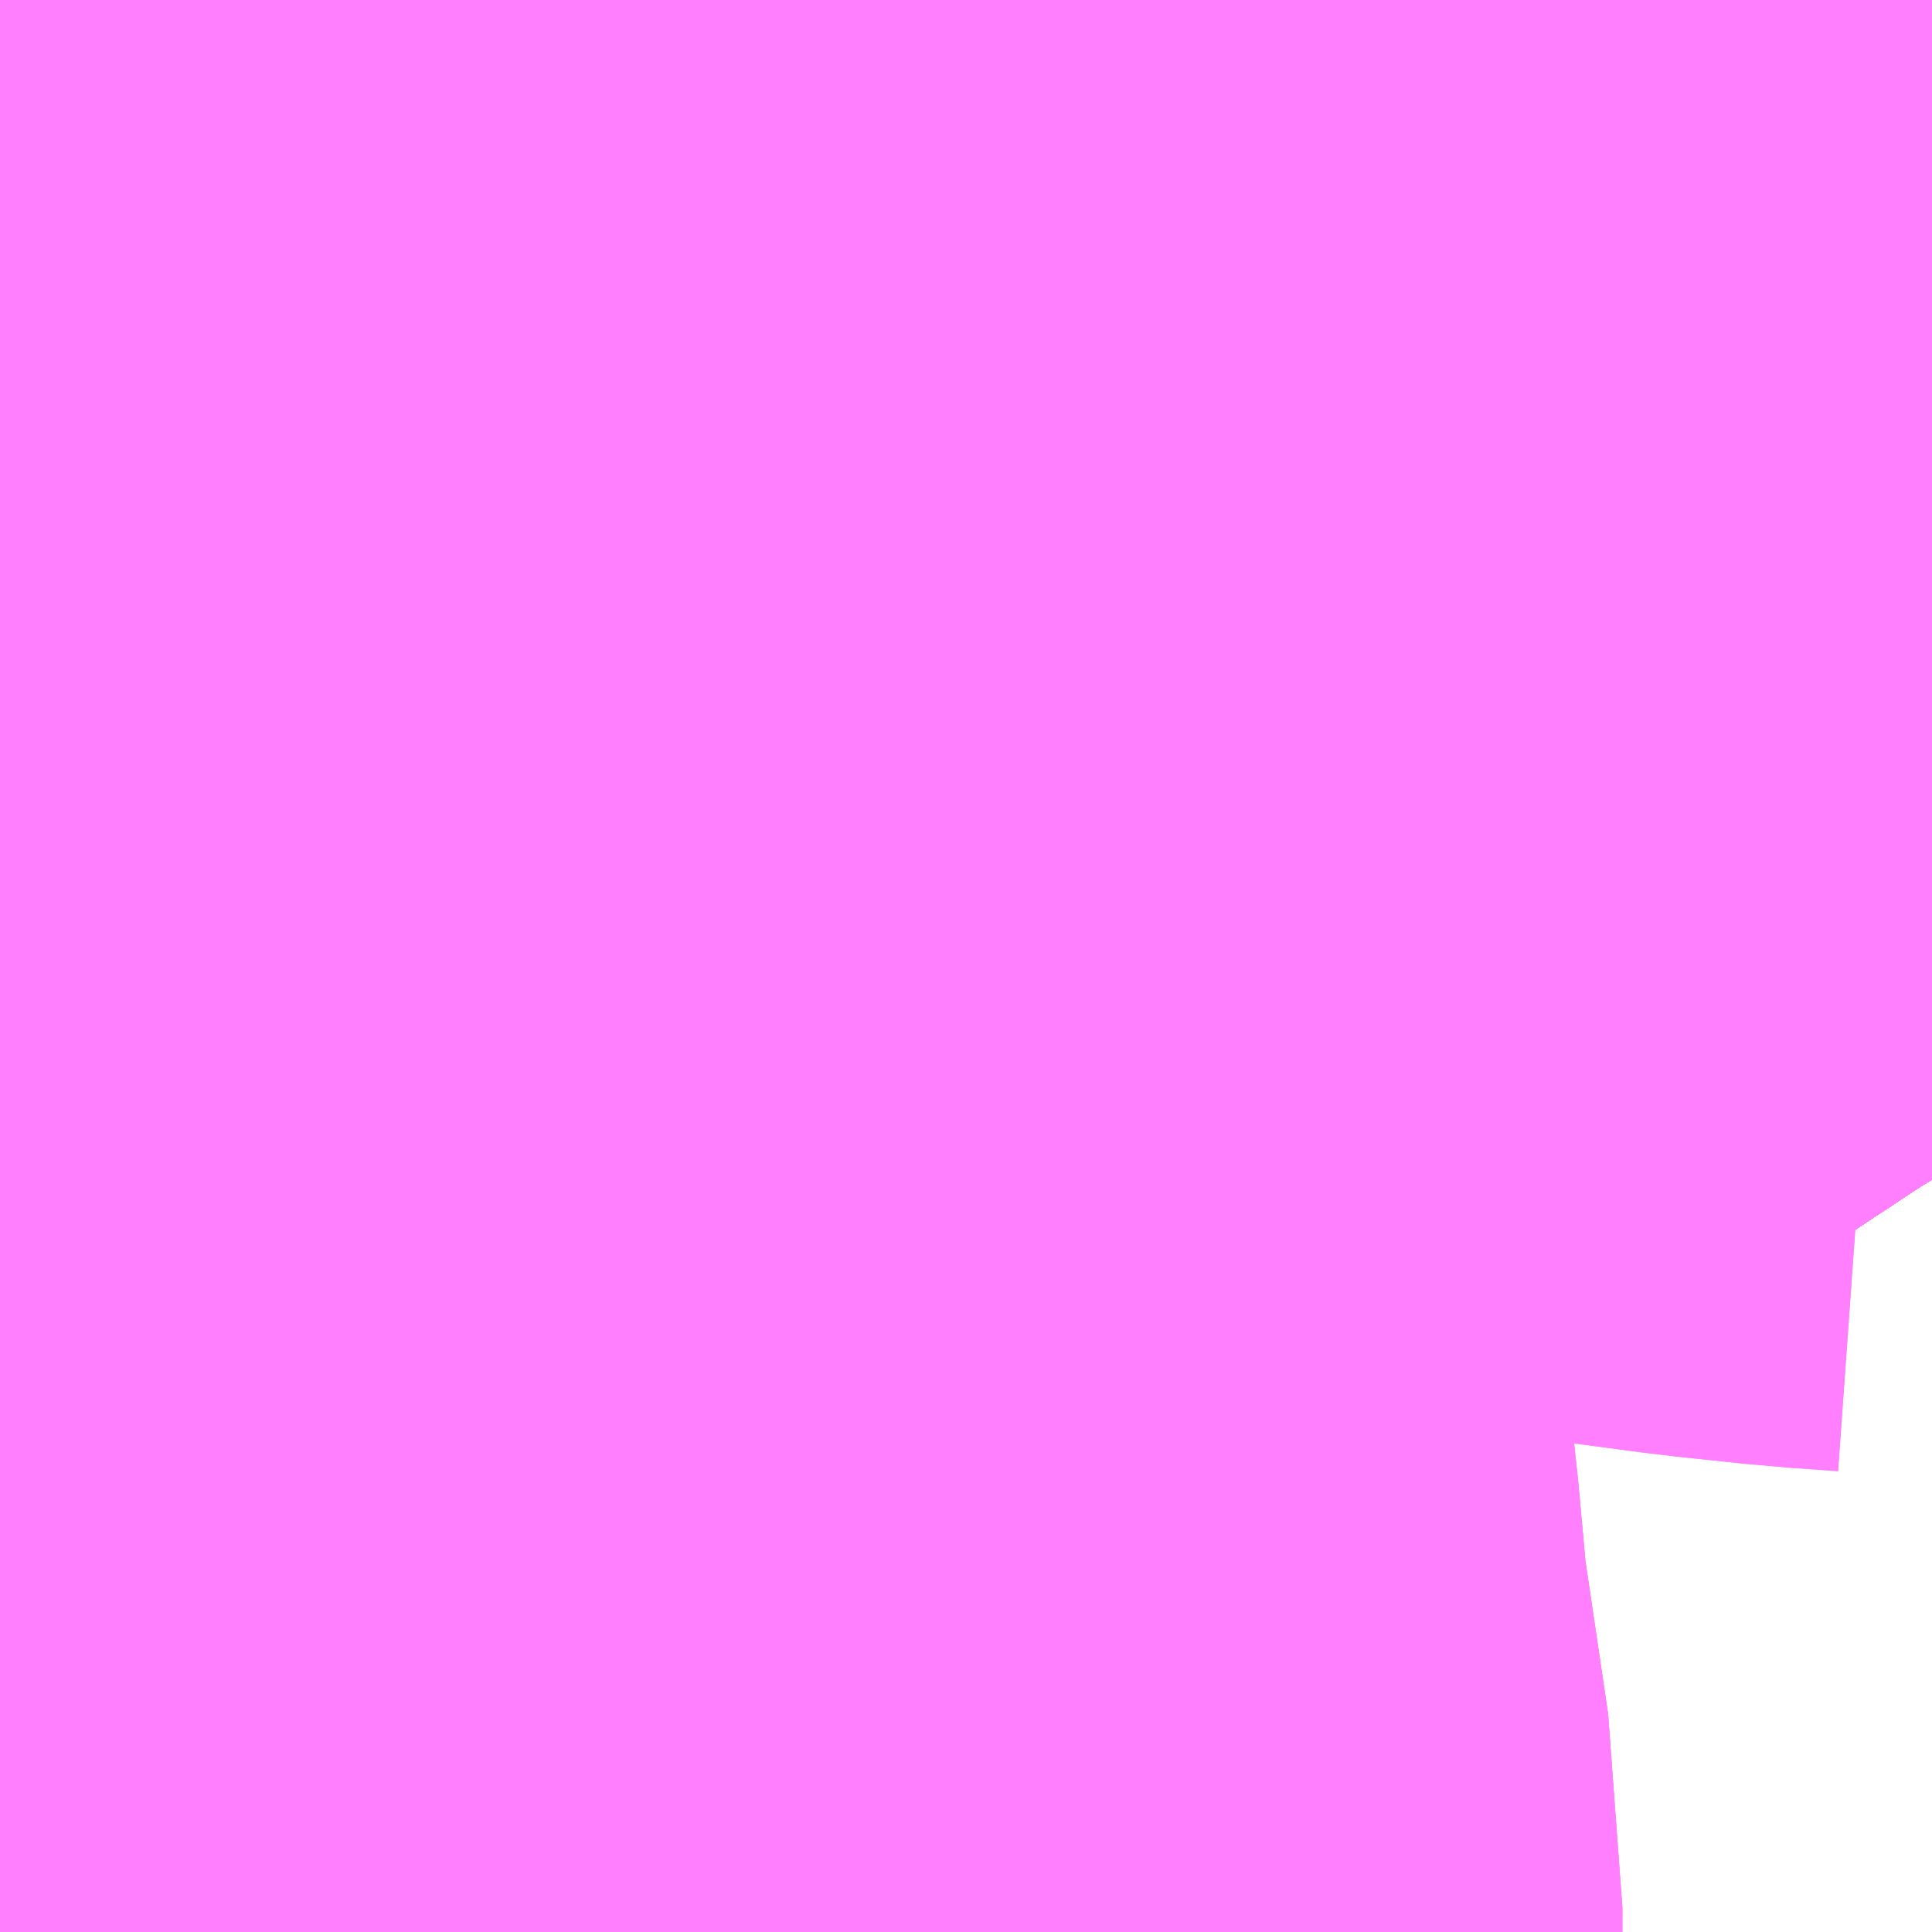 <?xml version="1.0" encoding="UTF-8"?>
<svg  xmlns="http://www.w3.org/2000/svg" xmlns:xlink="http://www.w3.org/1999/xlink" xmlns:go="http://purl.org/svgmap/profile" property="N07_001,N07_002,N07_003,N07_004,N07_005,N07_006,N07_007" viewBox="13943.848 -3546.936 0.549 0.549" go:dataArea="13943.84765625 -3546.93603515625 0.54931640625 0.54931640625" >
<globalCoordinateSystem srsName="http://purl.org/crs/84" transform="matrix(100.0,0.0,0.0,-100.0,0.0,0.0)" />
<defs>
 <g id="p0" >
  <circle cx="0.0" cy="0.0" r="3" stroke="green" stroke-width="0.75" vector-effect="non-scaling-stroke" />
 </g>
</defs>
<g fill="none" fill-rule="evenodd" stroke="#FF00FF" stroke-width="0.75" opacity="0.5" vector-effect="non-scaling-stroke" stroke-linejoin="bevel" >
<path content="1,JRバステック（株）,名古屋系統（特急）,1.0,1.0,1.0," xlink:title="1" d="M13944.225,-3546.936L13944.217,-3546.931L13944.207,-3546.925L13944.206,-3546.924L13944.206,-3546.924L13944.206,-3546.924L13944.205,-3546.924L13944.205,-3546.923L13944.205,-3546.923L13944.192,-3546.915L13944.167,-3546.899L13944.167,-3546.899L13944.167,-3546.899L13944.167,-3546.899L13944.144,-3546.883L13944.133,-3546.878L13944.083,-3546.851L13944.076,-3546.847L13944.058,-3546.836L13944.058,-3546.836L13944.058,-3546.836L13944.011,-3546.808L13943.917,-3546.746L13943.908,-3546.74L13943.894,-3546.731L13943.868,-3546.713L13943.849,-3546.699L13943.848,-3546.699"/>
<path content="1,JRバステック（株）,名古屋系統（超特急）,3.0,3.0,3.0," xlink:title="1" d="M13944.225,-3546.936L13944.217,-3546.931L13944.207,-3546.925L13944.206,-3546.924L13944.206,-3546.924L13944.206,-3546.924L13944.205,-3546.924L13944.205,-3546.923L13944.205,-3546.923L13944.192,-3546.915L13944.167,-3546.899L13944.167,-3546.899L13944.167,-3546.899L13944.167,-3546.899L13944.144,-3546.883L13944.133,-3546.878L13944.083,-3546.851L13944.076,-3546.847L13944.058,-3546.836L13944.058,-3546.836L13944.058,-3546.836L13944.011,-3546.808L13943.917,-3546.746L13943.908,-3546.74L13943.894,-3546.731L13943.868,-3546.713L13943.849,-3546.699L13943.848,-3546.699"/>
<path content="1,JRバステック（株）,御殿場プレミアムアウトレット号新宿号,0.7,0.0,0.0," xlink:title="1" d="M13944.225,-3546.936L13944.217,-3546.931L13944.207,-3546.925L13944.206,-3546.924L13944.206,-3546.924L13944.206,-3546.924L13944.205,-3546.924L13944.205,-3546.923L13944.205,-3546.923L13944.192,-3546.915L13944.167,-3546.899L13944.167,-3546.899L13944.167,-3546.899L13944.167,-3546.899L13944.144,-3546.883L13944.133,-3546.878L13944.083,-3546.851L13944.076,-3546.847L13944.058,-3546.836L13944.058,-3546.836L13944.058,-3546.836L13944.011,-3546.808L13943.917,-3546.746L13943.908,-3546.74L13943.894,-3546.731L13943.868,-3546.713L13943.849,-3546.699L13943.848,-3546.699"/>
<path content="1,JRバステック（株）,御殿場プレミアムアウトレット号東京号,0.7,0.0,0.0," xlink:title="1" d="M13943.848,-3546.699L13943.849,-3546.699L13943.868,-3546.713L13943.894,-3546.731L13943.908,-3546.74L13943.917,-3546.746L13944.011,-3546.808L13944.058,-3546.836L13944.058,-3546.836L13944.058,-3546.836L13944.076,-3546.847L13944.083,-3546.851L13944.133,-3546.878L13944.144,-3546.883L13944.167,-3546.899L13944.167,-3546.899L13944.167,-3546.899L13944.167,-3546.899L13944.192,-3546.915L13944.205,-3546.923L13944.205,-3546.923L13944.205,-3546.924L13944.206,-3546.924L13944.206,-3546.924L13944.206,-3546.924L13944.207,-3546.925L13944.217,-3546.931L13944.225,-3546.936"/>
<path content="1,JRバス関東（株）,かぐや姫EXPRESS・ヤキソバEXPRESS,3.0,3.0,3.0," xlink:title="1" d="M13944.225,-3546.936L13944.217,-3546.931L13944.207,-3546.925L13944.206,-3546.924L13944.206,-3546.924L13944.206,-3546.924L13944.205,-3546.924L13944.205,-3546.923L13944.205,-3546.923L13944.192,-3546.915L13944.167,-3546.899L13944.167,-3546.899L13944.167,-3546.899L13944.167,-3546.899L13944.144,-3546.883L13944.133,-3546.878L13944.083,-3546.851L13944.076,-3546.847L13944.058,-3546.836L13944.058,-3546.836L13944.058,-3546.836L13944.011,-3546.808L13943.917,-3546.746L13943.908,-3546.74L13943.894,-3546.731L13943.868,-3546.713L13943.849,-3546.699L13943.848,-3546.699"/>
<path content="1,JRバス関東（株）,しみずライナー,3.1,4.0,3.5," xlink:title="1" d="M13944.225,-3546.936L13944.217,-3546.931L13944.207,-3546.925L13944.206,-3546.924L13944.206,-3546.924L13944.206,-3546.924L13944.205,-3546.924L13944.205,-3546.923L13944.205,-3546.923L13944.192,-3546.915L13944.167,-3546.899L13944.167,-3546.899L13944.167,-3546.899L13944.167,-3546.899L13944.144,-3546.883L13944.133,-3546.878L13944.083,-3546.851L13944.076,-3546.847L13944.058,-3546.836L13944.058,-3546.836L13944.058,-3546.836L13944.011,-3546.808L13943.917,-3546.746L13943.908,-3546.74L13943.894,-3546.731L13943.868,-3546.713L13943.849,-3546.699L13943.848,-3546.699"/>
<path content="1,JRバス関東（株）,ドリーム和歌山号,1.0,1.0,1.0," xlink:title="1" d="M13944.225,-3546.936L13944.217,-3546.931L13944.207,-3546.925L13944.206,-3546.924L13944.206,-3546.924L13944.206,-3546.924L13944.205,-3546.924L13944.205,-3546.923L13944.205,-3546.923L13944.192,-3546.915L13944.167,-3546.899L13944.167,-3546.899L13944.167,-3546.899L13944.167,-3546.899L13944.144,-3546.883L13944.133,-3546.878L13944.083,-3546.851L13944.076,-3546.847L13944.058,-3546.836L13944.058,-3546.836L13944.058,-3546.836L13944.011,-3546.808L13943.917,-3546.746L13943.908,-3546.74L13943.894,-3546.731L13943.868,-3546.713L13943.849,-3546.699L13943.848,-3546.699"/>
<path content="1,JRバス関東（株）,ドリーム福井号,2.0,2.0,2.0," xlink:title="1" d="M13943.848,-3546.699L13943.849,-3546.699L13943.868,-3546.713L13943.894,-3546.731L13943.908,-3546.74L13943.917,-3546.746L13944.011,-3546.808L13944.058,-3546.836L13944.058,-3546.836L13944.058,-3546.836L13944.076,-3546.847L13944.083,-3546.851L13944.133,-3546.878L13944.144,-3546.883L13944.167,-3546.899L13944.167,-3546.899L13944.167,-3546.899L13944.167,-3546.899L13944.192,-3546.915L13944.205,-3546.923L13944.205,-3546.923L13944.205,-3546.924L13944.206,-3546.924L13944.206,-3546.924L13944.206,-3546.924L13944.207,-3546.925L13944.217,-3546.931L13944.225,-3546.936"/>
<path content="1,JRバス関東（株）,ドリーム静岡・浜松号,2.0,2.0,2.0," xlink:title="1" d="M13943.848,-3546.699L13943.849,-3546.699L13943.868,-3546.713L13943.894,-3546.731L13943.908,-3546.74L13943.917,-3546.746L13944.011,-3546.808L13944.058,-3546.836L13944.058,-3546.836L13944.058,-3546.836L13944.076,-3546.847L13944.083,-3546.851L13944.133,-3546.878L13944.144,-3546.883L13944.167,-3546.899L13944.167,-3546.899L13944.167,-3546.899L13944.167,-3546.899L13944.192,-3546.915L13944.205,-3546.923L13944.205,-3546.923L13944.205,-3546.924L13944.206,-3546.924L13944.206,-3546.924L13944.206,-3546.924L13944.207,-3546.925L13944.217,-3546.931L13944.225,-3546.936"/>
<path content="1,JRバス関東（株）,ドリーム高松号/松山号/徳島号/高知号,4.0,4.0,4.0," xlink:title="1" d="M13943.848,-3546.699L13943.849,-3546.699L13943.868,-3546.713L13943.894,-3546.731L13943.908,-3546.74L13943.917,-3546.746L13944.011,-3546.808L13944.058,-3546.836L13944.058,-3546.836L13944.058,-3546.836L13944.076,-3546.847L13944.083,-3546.851L13944.133,-3546.878L13944.144,-3546.883L13944.167,-3546.899L13944.167,-3546.899L13944.167,-3546.899L13944.167,-3546.899L13944.192,-3546.915L13944.205,-3546.923L13944.205,-3546.923L13944.205,-3546.924L13944.206,-3546.924L13944.206,-3546.924L13944.206,-3546.924L13944.207,-3546.925L13944.217,-3546.931L13944.225,-3546.936"/>
<path content="1,JRバス関東（株）,プレミアム中央ドリーム号/中央ドリーム号/プレミアムドリーム号/ドリーム号/レディースドリーム号/プレミアムレディース,9.4,12.0,12.0," xlink:title="1" d="M13943.848,-3546.699L13943.849,-3546.699L13943.868,-3546.713L13943.894,-3546.731L13943.908,-3546.74L13943.917,-3546.746L13944.011,-3546.808L13944.058,-3546.836L13944.058,-3546.836L13944.058,-3546.836L13944.076,-3546.847L13944.083,-3546.851L13944.133,-3546.878L13944.144,-3546.883L13944.167,-3546.899L13944.167,-3546.899L13944.167,-3546.899L13944.167,-3546.899L13944.192,-3546.915L13944.205,-3546.923L13944.205,-3546.923L13944.205,-3546.924L13944.206,-3546.924L13944.206,-3546.924L13944.206,-3546.924L13944.207,-3546.925L13944.217,-3546.931L13944.225,-3546.936"/>
<path content="1,JRバス関東（株）,御殿場プレミアム・アウトレット号,2.0,3.0,3.0," xlink:title="1" d="M13944.225,-3546.936L13944.217,-3546.931L13944.207,-3546.925L13944.206,-3546.924L13944.206,-3546.924L13944.206,-3546.924L13944.205,-3546.924L13944.205,-3546.923L13944.205,-3546.923L13944.192,-3546.915L13944.167,-3546.899L13944.167,-3546.899L13944.167,-3546.899L13944.167,-3546.899L13944.144,-3546.883L13944.133,-3546.878L13944.083,-3546.851L13944.076,-3546.847L13944.058,-3546.836L13944.058,-3546.836L13944.058,-3546.836L13944.011,-3546.808L13943.917,-3546.746L13943.908,-3546.74L13943.894,-3546.731L13943.868,-3546.713L13943.849,-3546.699L13943.848,-3546.699"/>
<path content="1,JRバス関東（株）,新宿ドリーム三河・なごや号,1.0,1.0,1.0," xlink:title="1" d="M13944.225,-3546.936L13944.217,-3546.931L13944.207,-3546.925L13944.206,-3546.924L13944.206,-3546.924L13944.206,-3546.924L13944.205,-3546.924L13944.205,-3546.923L13944.205,-3546.923L13944.192,-3546.915L13944.167,-3546.899L13944.167,-3546.899L13944.167,-3546.899L13944.167,-3546.899L13944.144,-3546.883L13944.133,-3546.878L13944.083,-3546.851L13944.076,-3546.847L13944.058,-3546.836L13944.058,-3546.836L13944.058,-3546.836L13944.011,-3546.808L13943.917,-3546.746L13943.908,-3546.74L13943.894,-3546.731L13943.868,-3546.713L13943.849,-3546.699L13943.848,-3546.699"/>
<path content="1,JRバス関東（株）,新宿ライナー三河・なごや号,1.0,1.0,1.0," xlink:title="1" d="M13943.848,-3546.699L13943.849,-3546.699L13943.868,-3546.713L13943.894,-3546.731L13943.908,-3546.74L13943.917,-3546.746L13944.011,-3546.808L13944.058,-3546.836L13944.058,-3546.836L13944.058,-3546.836L13944.076,-3546.847L13944.083,-3546.851L13944.133,-3546.878L13944.144,-3546.883L13944.167,-3546.899L13944.167,-3546.899L13944.167,-3546.899L13944.167,-3546.899L13944.192,-3546.915L13944.205,-3546.923L13944.205,-3546.923L13944.205,-3546.924L13944.206,-3546.924L13944.206,-3546.924L13944.206,-3546.924L13944.207,-3546.925L13944.217,-3546.931L13944.225,-3546.936"/>
<path content="1,JRバス関東（株）,東京～山中湖畔・河口湖,4.0,5.0,5.0," xlink:title="1" d="M13944.225,-3546.936L13944.217,-3546.931L13944.207,-3546.925L13944.206,-3546.924L13944.206,-3546.924L13944.206,-3546.924L13944.205,-3546.924L13944.205,-3546.923L13944.205,-3546.923L13944.192,-3546.915L13944.167,-3546.899L13944.167,-3546.899L13944.167,-3546.899L13944.167,-3546.899L13944.144,-3546.883L13944.133,-3546.878L13944.083,-3546.851L13944.076,-3546.847L13944.058,-3546.836L13944.058,-3546.836L13944.058,-3546.836L13944.011,-3546.808L13943.917,-3546.746L13943.908,-3546.74L13943.894,-3546.731L13943.868,-3546.713L13943.849,-3546.699L13943.848,-3546.699"/>
<path content="1,JRバス関東（株）,東名ハイウェイバス,8.0,8.0,8.0," xlink:title="1" d="M13944.225,-3546.936L13944.217,-3546.931L13944.207,-3546.925L13944.206,-3546.924L13944.206,-3546.924L13944.206,-3546.924L13944.205,-3546.924L13944.205,-3546.923L13944.205,-3546.923L13944.192,-3546.915L13944.167,-3546.899L13944.167,-3546.899L13944.167,-3546.899L13944.167,-3546.899L13944.144,-3546.883L13944.133,-3546.878L13944.083,-3546.851L13944.076,-3546.847L13944.058,-3546.836L13944.058,-3546.836L13944.058,-3546.836L13944.011,-3546.808L13943.917,-3546.746L13943.908,-3546.74L13943.894,-3546.731L13943.868,-3546.713L13943.849,-3546.699L13943.848,-3546.699"/>
<path content="1,JRバス関東（株）,東海道昼特急号/中央道昼特急号/青春昼特急号/プレミアム昼特急号,7.2,9.0,9.0," xlink:title="1" d="M13944.225,-3546.936L13944.217,-3546.931L13944.207,-3546.925L13944.206,-3546.924L13944.206,-3546.924L13944.206,-3546.924L13944.205,-3546.924L13944.205,-3546.923L13944.205,-3546.923L13944.192,-3546.915L13944.167,-3546.899L13944.167,-3546.899L13944.167,-3546.899L13944.167,-3546.899L13944.144,-3546.883L13944.133,-3546.878L13944.083,-3546.851L13944.076,-3546.847L13944.058,-3546.836L13944.058,-3546.836L13944.058,-3546.836L13944.011,-3546.808L13943.917,-3546.746L13943.908,-3546.74L13943.894,-3546.731L13943.868,-3546.713L13943.849,-3546.699L13943.848,-3546.699"/>
<path content="1,JRバス関東（株）,知多シーガール号,2.0,2.0,2.0," xlink:title="1" d="M13943.848,-3546.699L13943.849,-3546.699L13943.868,-3546.713L13943.894,-3546.731L13943.908,-3546.74L13943.917,-3546.746L13944.011,-3546.808L13944.058,-3546.836L13944.058,-3546.836L13944.058,-3546.836L13944.076,-3546.847L13944.083,-3546.851L13944.133,-3546.878L13944.144,-3546.883L13944.167,-3546.899L13944.167,-3546.899L13944.167,-3546.899L13944.167,-3546.899L13944.192,-3546.915L13944.205,-3546.923L13944.205,-3546.923L13944.205,-3546.924L13944.206,-3546.924L13944.206,-3546.924L13944.206,-3546.924L13944.207,-3546.925L13944.217,-3546.931L13944.225,-3546.936"/>
<path content="1,JRバス関東（株）,青春中央ドリーム号/青春中央エコドリーム号/青春ドリーム号/青春レディースドリーム号/青春エコドリーム号/超得割青春号,10.0,14.0,14.0," xlink:title="1" d="M13944.225,-3546.936L13944.217,-3546.931L13944.207,-3546.925L13944.206,-3546.924L13944.206,-3546.924L13944.206,-3546.924L13944.205,-3546.924L13944.205,-3546.923L13944.205,-3546.923L13944.192,-3546.915L13944.167,-3546.899L13944.167,-3546.899L13944.167,-3546.899L13944.167,-3546.899L13944.144,-3546.883L13944.133,-3546.878L13944.083,-3546.851L13944.076,-3546.847L13944.058,-3546.836L13944.058,-3546.836L13944.058,-3546.836L13944.011,-3546.808L13943.917,-3546.746L13943.908,-3546.74L13943.894,-3546.731L13943.868,-3546.713L13943.849,-3546.699L13943.848,-3546.699"/>
<path content="1,JRバス関東（株）,駿府ライナー,6.0,6.0,6.0," xlink:title="1" d="M13944.225,-3546.936L13944.217,-3546.931L13944.207,-3546.925L13944.206,-3546.924L13944.206,-3546.924L13944.206,-3546.924L13944.205,-3546.924L13944.205,-3546.923L13944.205,-3546.923L13944.192,-3546.915L13944.167,-3546.899L13944.167,-3546.899L13944.167,-3546.899L13944.167,-3546.899L13944.144,-3546.883L13944.133,-3546.878L13944.083,-3546.851L13944.076,-3546.847L13944.058,-3546.836L13944.058,-3546.836L13944.058,-3546.836L13944.011,-3546.808L13943.917,-3546.746L13943.908,-3546.74L13943.894,-3546.731L13943.868,-3546.713L13943.849,-3546.699L13943.848,-3546.699"/>
<path content="1,JR四国バス（株）,ドリーム徳島号　阿南・徳島⇔新宿・東京・新木場,1.0,1.0,1.0," xlink:title="1" d="M13944.225,-3546.936L13944.205,-3546.923L13944.192,-3546.915L13944.145,-3546.884L13944.133,-3546.878L13944.133,-3546.878L13944.083,-3546.851L13944.076,-3546.847L13944.011,-3546.808L13943.917,-3546.746L13943.894,-3546.731L13943.849,-3546.699L13943.848,-3546.698"/>
<path content="1,JR四国バス（株）,ドリーム高松・松山号　松山・高松⇔東京・東京ディズニーランド,1.0,1.0,1.0," xlink:title="1" d="M13944.225,-3546.936L13944.205,-3546.923L13944.192,-3546.915L13944.145,-3546.884L13944.133,-3546.878L13944.133,-3546.878L13944.083,-3546.851L13944.076,-3546.847L13944.011,-3546.808L13943.917,-3546.746L13943.894,-3546.731L13943.849,-3546.699L13943.848,-3546.698"/>
<path content="1,JR四国バス（株）,ドリーム高松号　観音寺・高松⇔新宿・東京・新木場,1.0,1.0,1.0," xlink:title="1" d="M13944.225,-3546.936L13944.205,-3546.923L13944.192,-3546.915L13944.145,-3546.884L13944.133,-3546.878L13944.133,-3546.878L13944.083,-3546.851L13944.076,-3546.847L13944.011,-3546.808L13943.917,-3546.746L13943.894,-3546.731L13943.849,-3546.699L13943.848,-3546.698"/>
<path content="1,JR四国バス（株）,ドリーム高知号　高知・徳島⇔東京・新木場,1.0,1.0,1.0," xlink:title="1" d="M13944.225,-3546.936L13944.205,-3546.923L13944.192,-3546.915L13944.145,-3546.884L13944.133,-3546.878L13944.133,-3546.878L13944.083,-3546.851L13944.076,-3546.847L13944.011,-3546.808L13943.917,-3546.746L13943.894,-3546.731L13943.849,-3546.699L13943.848,-3546.698"/>
<path content="1,JR東海バス（株）,ドリームとよた号,1.0,1.0,1.0," xlink:title="1" d="M13943.848,-3546.698L13943.849,-3546.699L13943.894,-3546.731L13943.917,-3546.746L13944.011,-3546.808L13944.076,-3546.847L13944.083,-3546.851L13944.133,-3546.878L13944.133,-3546.878L13944.145,-3546.884L13944.192,-3546.915L13944.205,-3546.923L13944.225,-3546.936"/>
<path content="1,JR東海バス（株）,ドリームなごや号_01_on,3.0,3.0,3.0," xlink:title="1" d="M13943.848,-3546.698L13943.849,-3546.699L13943.894,-3546.731L13943.917,-3546.746L13944.011,-3546.808L13944.076,-3546.847L13944.083,-3546.851L13944.133,-3546.878L13944.133,-3546.878L13944.145,-3546.884L13944.192,-3546.915L13944.205,-3546.923L13944.225,-3546.936"/>
<path content="1,JR東海バス（株）,ドリームなごや号_02_on,3.0,3.0,3.0," xlink:title="1" d="M13943.848,-3546.698L13943.849,-3546.699L13943.894,-3546.731L13943.917,-3546.746L13944.011,-3546.808L13944.076,-3546.847L13944.083,-3546.851L13944.133,-3546.878L13944.133,-3546.878L13944.145,-3546.884L13944.192,-3546.915L13944.205,-3546.923L13944.225,-3546.936"/>
<path content="1,JR東海バス（株）,ドリーム静岡・浜松号_01_on,2.0,2.0,2.0," xlink:title="1" d="M13944.225,-3546.936L13944.205,-3546.923L13944.192,-3546.915L13944.145,-3546.884L13944.133,-3546.878L13944.133,-3546.878L13944.083,-3546.851L13944.076,-3546.847L13944.011,-3546.808L13943.917,-3546.746L13943.894,-3546.731L13943.849,-3546.699L13943.848,-3546.698"/>
<path content="1,JR東海バス（株）,ドリーム静岡・浜松号_02_on,2.0,2.0,2.0," xlink:title="1" d="M13944.225,-3546.936L13944.205,-3546.923L13944.192,-3546.915L13944.145,-3546.884L13944.133,-3546.878L13944.133,-3546.878L13944.083,-3546.851L13944.076,-3546.847L13944.011,-3546.808L13943.917,-3546.746L13943.894,-3546.731L13943.849,-3546.699L13943.848,-3546.698"/>
<path content="1,JR東海バス（株）,ファンタジア号,1.0,1.0,1.0," xlink:title="1" d="M13943.848,-3546.698L13943.849,-3546.699L13943.894,-3546.731L13943.917,-3546.746L13944.011,-3546.808L13944.076,-3546.847L13944.083,-3546.851L13944.133,-3546.878L13944.133,-3546.878L13944.145,-3546.884L13944.192,-3546.915L13944.205,-3546.923L13944.225,-3546.936"/>
<path content="1,JR東海バス（株）,レディースドリームなごや号,1.0,1.0,1.0," xlink:title="1" d="M13943.848,-3546.698L13943.849,-3546.699L13943.894,-3546.731L13943.917,-3546.746L13944.011,-3546.808L13944.076,-3546.847L13944.083,-3546.851L13944.133,-3546.878L13944.133,-3546.878L13944.145,-3546.884L13944.192,-3546.915L13944.205,-3546.923L13944.225,-3546.936"/>
<path content="1,JR東海バス（株）,新宿ドリーム三河・なごや号,1.0,1.0,1.0," xlink:title="1" d="M13944.225,-3546.936L13944.205,-3546.923L13944.192,-3546.915L13944.145,-3546.884L13944.133,-3546.878L13944.133,-3546.878L13944.083,-3546.851L13944.076,-3546.847L13944.011,-3546.808L13943.917,-3546.746L13943.894,-3546.731L13943.849,-3546.699L13943.848,-3546.698"/>
<path content="1,JR東海バス（株）,新宿ライナー三河・なごや号,1.0,1.0,1.0," xlink:title="1" d="M13944.225,-3546.936L13944.205,-3546.923L13944.192,-3546.915L13944.145,-3546.884L13944.133,-3546.878L13944.133,-3546.878L13944.083,-3546.851L13944.076,-3546.847L13944.011,-3546.808L13943.917,-3546.746L13943.894,-3546.731L13943.849,-3546.699L13943.848,-3546.698"/>
<path content="1,JR東海バス（株）,東名ハイウェイバス_01_on,37.0,37.0,37.0," xlink:title="1" d="M13943.848,-3546.698L13943.849,-3546.699L13943.894,-3546.731L13943.917,-3546.746L13944.011,-3546.808L13944.076,-3546.847L13944.083,-3546.851L13944.133,-3546.878L13944.133,-3546.878L13944.145,-3546.884L13944.192,-3546.915L13944.205,-3546.923L13944.225,-3546.936"/>
<path content="1,JR東海バス（株）,東名ハイウェイバス_03_on,37.0,37.0,37.0," xlink:title="1" d="M13943.848,-3546.698L13943.849,-3546.699L13943.894,-3546.731L13943.917,-3546.746L13944.011,-3546.808L13944.076,-3546.847L13944.083,-3546.851L13944.133,-3546.878L13944.133,-3546.878L13944.145,-3546.884L13944.192,-3546.915L13944.205,-3546.923L13944.225,-3546.936"/>
<path content="1,JR東海バス（株）,渋谷・新宿ライナー浜松号,4.0,4.0,4.0," xlink:title="1" d="M13943.848,-3546.698L13943.849,-3546.699L13943.894,-3546.731L13943.917,-3546.746L13944.011,-3546.808L13944.076,-3546.847L13944.083,-3546.851L13944.133,-3546.878L13944.133,-3546.878L13944.145,-3546.884L13944.192,-3546.915L13944.205,-3546.923L13944.225,-3546.936"/>
<path content="1,JR東海バス（株）,渋谷・新宿ライナー静岡号,8.0,8.0,8.0," xlink:title="1" d="M13943.848,-3546.698L13943.849,-3546.699L13943.894,-3546.731L13943.917,-3546.746L13944.011,-3546.808L13944.076,-3546.847L13944.083,-3546.851L13944.133,-3546.878L13944.133,-3546.878L13944.145,-3546.884L13944.192,-3546.915L13944.205,-3546.923L13944.225,-3546.936"/>
<path content="1,JR東海バス（株）,青春ドリームなごや号,1.0,1.0,1.0," xlink:title="1" d="M13943.848,-3546.698L13943.849,-3546.699L13943.894,-3546.731L13943.917,-3546.746L13944.011,-3546.808L13944.076,-3546.847L13944.083,-3546.851L13944.133,-3546.878L13944.133,-3546.878L13944.145,-3546.884L13944.192,-3546.915L13944.205,-3546.923L13944.225,-3546.936"/>
<path content="1,しずてつジャストライン（株）,新静岡新宿線,15.0,15.0,15.0," xlink:title="1" d="M13943.848,-3546.698L13943.849,-3546.699L13943.894,-3546.731L13943.917,-3546.746L13944.011,-3546.808L13944.076,-3546.847L13944.083,-3546.851L13944.133,-3546.878L13944.133,-3546.878L13944.145,-3546.884L13944.192,-3546.915L13944.205,-3546.923L13944.225,-3546.936"/>
<path content="1,しずてつジャストライン（株）,東京清水線,5.0,5.0,5.0," xlink:title="1" d="M13943.848,-3546.698L13943.849,-3546.699L13943.894,-3546.731L13943.917,-3546.746L13944.011,-3546.808L13944.076,-3546.847L13944.083,-3546.851L13944.133,-3546.878L13944.133,-3546.878L13944.145,-3546.884L13944.192,-3546.915L13944.205,-3546.923L13944.225,-3546.936"/>
<path content="1,しずてつジャストライン（株）,静岡成田空港線,1.0,1.0,1.0," xlink:title="1" d="M13943.848,-3546.698L13943.849,-3546.699L13943.894,-3546.731L13943.917,-3546.746L13944.011,-3546.808L13944.076,-3546.847L13944.083,-3546.851L13944.133,-3546.878L13944.133,-3546.878L13944.145,-3546.884L13944.192,-3546.915L13944.205,-3546.923L13944.225,-3546.936"/>
<path content="1,しずてつジャストライン（株）,静岡横浜線,3.0,3.0,3.0," xlink:title="1" d="M13943.848,-3546.698L13943.849,-3546.699L13943.894,-3546.731L13943.917,-3546.746L13944.011,-3546.808L13944.076,-3546.847L13944.083,-3546.851L13944.133,-3546.878L13944.133,-3546.878L13944.145,-3546.884L13944.192,-3546.915L13944.205,-3546.923L13944.225,-3546.936"/>
<path content="1,エムケイ（株）,MKナイトシャトル　京都・大阪⇔東京便,1.0,1.0,1.0," xlink:title="1" d="M13943.848,-3546.698L13943.849,-3546.699L13943.894,-3546.731L13943.917,-3546.746L13944.011,-3546.808L13944.076,-3546.847L13944.083,-3546.851L13944.133,-3546.878L13944.133,-3546.878L13944.145,-3546.884L13944.192,-3546.915L13944.205,-3546.923L13944.225,-3546.936"/>
<path content="1,エムケイ（株）,MKナイトシャトル　名古屋・豊田⇔東京便,1.0,1.0,1.0," xlink:title="1" d="M13943.848,-3546.698L13943.849,-3546.699L13943.894,-3546.731L13943.917,-3546.746L13944.011,-3546.808L13944.076,-3546.847L13944.083,-3546.851L13944.133,-3546.878L13944.133,-3546.878L13944.145,-3546.884L13944.192,-3546.915L13944.205,-3546.923L13944.225,-3546.936"/>
<path content="1,一畑バス（株）,東京～松江・出雲線,1.0,1.0,1.0," xlink:title="1" d="M13943.848,-3546.698L13943.894,-3546.731L13943.917,-3546.746L13944.011,-3546.808L13944.076,-3546.847L13944.083,-3546.851L13944.133,-3546.878L13944.133,-3546.878L13944.145,-3546.884L13944.192,-3546.915L13944.205,-3546.923L13944.225,-3546.936"/>
<path content="1,三重交通（株）,伊賀・四日市～横浜・品川,1.0,1.0,1.0," xlink:title="1" d="M13944.225,-3546.936L13944.205,-3546.923L13944.192,-3546.915L13944.145,-3546.884L13944.133,-3546.878L13944.133,-3546.878L13944.083,-3546.851L13944.076,-3546.847L13944.011,-3546.808L13943.917,-3546.746L13943.894,-3546.731L13943.849,-3546.699L13943.848,-3546.698"/>
<path content="1,三重交通（株）,勝浦・南紀～横浜・東京・大宮,1.0,1.0,1.0," xlink:title="1" d="M13943.848,-3546.698L13943.849,-3546.699L13943.894,-3546.731L13943.917,-3546.746L13944.011,-3546.808L13944.076,-3546.847L13944.083,-3546.851L13944.133,-3546.878L13944.133,-3546.878L13944.145,-3546.884L13944.192,-3546.915L13944.205,-3546.923L13944.225,-3546.936"/>
<path content="1,両備ホールディングス（株）,ままかりライナー　倉敷・岡山～東京駅八重洲通り線,1.0,1.0,1.0," xlink:title="1" d="M13943.848,-3546.698L13943.894,-3546.731L13943.917,-3546.746L13944.011,-3546.808L13944.076,-3546.847L13944.083,-3546.851L13944.133,-3546.878L13944.133,-3546.878L13944.145,-3546.884L13944.192,-3546.915L13944.205,-3546.923L13944.225,-3546.936"/>
<path content="1,両備ホールディングス（株）,ルブラン　倉敷・岡山・津山～東京線,1.0,1.0,1.0," xlink:title="1" d="M13943.848,-3546.698L13943.894,-3546.731L13943.917,-3546.746L13944.011,-3546.808L13944.076,-3546.847L13944.083,-3546.851L13944.133,-3546.878L13944.133,-3546.878L13944.145,-3546.884L13944.192,-3546.915L13944.205,-3546.923L13944.225,-3546.936"/>
<path content="1,中国JRバス（株）,広島～東京　ニューブリーズ号,2.0,2.0,2.0," xlink:title="1" d="M13943.848,-3546.698L13943.849,-3546.699L13943.894,-3546.731L13943.917,-3546.746L13944.011,-3546.808L13944.076,-3546.847L13944.083,-3546.851L13944.133,-3546.878L13944.133,-3546.878L13944.145,-3546.884L13944.192,-3546.915L13944.205,-3546.923L13944.225,-3546.936"/>
<path content="1,京成バス（株）,ファンタジアなごや号,0.5,0.5,0.5," xlink:title="1" d="M13943.848,-3546.699L13943.849,-3546.699L13943.868,-3546.713L13943.894,-3546.731L13943.908,-3546.74L13943.917,-3546.746L13944.011,-3546.808L13944.058,-3546.836L13944.058,-3546.836L13944.058,-3546.836L13944.076,-3546.847L13944.083,-3546.851L13944.133,-3546.878L13944.144,-3546.883L13944.167,-3546.899L13944.167,-3546.899L13944.167,-3546.899L13944.167,-3546.899L13944.192,-3546.915L13944.205,-3546.923L13944.205,-3546.923L13944.205,-3546.924L13944.206,-3546.924L13944.206,-3546.924L13944.206,-3546.924L13944.207,-3546.925L13944.217,-3546.931L13944.225,-3546.936"/>
<path content="1,京成バス（株）,奈良～上野・東京ディズニーリゾート,0.5,0.5,0.5," xlink:title="1" d="M13943.848,-3546.699L13943.849,-3546.699L13943.868,-3546.713L13943.894,-3546.731L13943.908,-3546.74L13943.917,-3546.746L13944.011,-3546.808L13944.058,-3546.836L13944.058,-3546.836L13944.058,-3546.836L13944.076,-3546.847L13944.083,-3546.851L13944.133,-3546.878L13944.144,-3546.883L13944.167,-3546.899L13944.167,-3546.899L13944.167,-3546.899L13944.167,-3546.899L13944.192,-3546.915L13944.205,-3546.923L13944.205,-3546.923L13944.205,-3546.924L13944.206,-3546.924L13944.206,-3546.924L13944.206,-3546.924L13944.207,-3546.925L13944.217,-3546.931L13944.225,-3546.936"/>
<path content="1,京成バス（株）,成田空港～新富士駅・沼津駅,2.0,2.0,2.0," xlink:title="1" d="M13943.848,-3546.699L13943.849,-3546.699L13943.868,-3546.713L13943.894,-3546.731L13943.908,-3546.74L13943.917,-3546.746L13944.011,-3546.808L13944.058,-3546.836L13944.058,-3546.836L13944.058,-3546.836L13944.076,-3546.847L13944.083,-3546.851L13944.133,-3546.878L13944.144,-3546.883L13944.167,-3546.899L13944.167,-3546.899L13944.167,-3546.899L13944.167,-3546.899L13944.192,-3546.915L13944.205,-3546.923L13944.205,-3546.923L13944.205,-3546.924L13944.206,-3546.924L13944.206,-3546.924L13944.206,-3546.924L13944.207,-3546.925L13944.217,-3546.931L13944.225,-3546.936"/>
<path content="1,京成バス（株）,成田空港～本厚木駅・平塚（田村車庫）,3.5,3.5,3.5," xlink:title="1" d="M13943.848,-3546.699L13943.849,-3546.699L13943.868,-3546.713L13943.894,-3546.731L13943.908,-3546.74L13943.917,-3546.746L13944.011,-3546.808L13944.058,-3546.836L13944.058,-3546.836L13944.058,-3546.836L13944.076,-3546.847L13944.083,-3546.851L13944.133,-3546.878L13944.144,-3546.883L13944.167,-3546.899L13944.167,-3546.899L13944.167,-3546.899L13944.167,-3546.899L13944.192,-3546.915L13944.205,-3546.923L13944.205,-3546.923L13944.205,-3546.924L13944.206,-3546.924L13944.206,-3546.924L13944.206,-3546.924L13944.207,-3546.925L13944.217,-3546.931L13944.225,-3546.936"/>
<path content="1,京成バス（株）,神戸・大阪～東京ディズニーリゾート・海浜幕張・千葉中央駅,0.5,0.5,0.5," xlink:title="1" d="M13943.848,-3546.699L13943.849,-3546.699L13943.868,-3546.713L13943.894,-3546.731L13943.908,-3546.74L13943.917,-3546.746L13944.011,-3546.808L13944.058,-3546.836L13944.058,-3546.836L13944.058,-3546.836L13944.076,-3546.847L13944.083,-3546.851L13944.133,-3546.878L13944.144,-3546.883L13944.167,-3546.899L13944.167,-3546.899L13944.167,-3546.899L13944.167,-3546.899L13944.192,-3546.915L13944.205,-3546.923L13944.205,-3546.923L13944.205,-3546.924L13944.206,-3546.924L13944.206,-3546.924L13944.206,-3546.924L13944.207,-3546.925L13944.217,-3546.931L13944.225,-3546.936"/>
<path content="1,京浜急行バス（株）,エディ号,2.0,2.0,2.0," xlink:title="1" d="M13943.848,-3546.699L13943.849,-3546.699L13943.868,-3546.713L13943.894,-3546.731L13943.908,-3546.74L13943.917,-3546.746L13944.011,-3546.808L13944.058,-3546.836L13944.058,-3546.836L13944.058,-3546.836L13944.076,-3546.847L13944.083,-3546.851L13944.133,-3546.878L13944.144,-3546.883L13944.167,-3546.899L13944.167,-3546.899L13944.167,-3546.899L13944.167,-3546.899L13944.192,-3546.915L13944.205,-3546.923L13944.205,-3546.923L13944.205,-3546.924L13944.206,-3546.924L13944.206,-3546.924L13944.206,-3546.924L13944.207,-3546.925L13944.217,-3546.931L13944.225,-3546.936"/>
<path content="1,京浜急行バス（株）,キャメル号,1.0,1.0,1.0," xlink:title="1" d="M13944.225,-3546.936L13944.217,-3546.931L13944.207,-3546.925L13944.206,-3546.924L13944.206,-3546.924L13944.206,-3546.924L13944.205,-3546.924L13944.205,-3546.923L13944.205,-3546.923L13944.192,-3546.915L13944.167,-3546.899L13944.167,-3546.899L13944.167,-3546.899L13944.167,-3546.899L13944.144,-3546.883L13944.133,-3546.878L13944.083,-3546.851L13944.076,-3546.847L13944.058,-3546.836L13944.058,-3546.836L13944.058,-3546.836L13944.011,-3546.808L13943.917,-3546.746L13943.908,-3546.74L13943.894,-3546.731L13943.868,-3546.713L13943.849,-3546.699L13943.848,-3546.699"/>
<path content="1,京浜急行バス（株）,シルフィード号,1.0,1.0,1.0," xlink:title="1" d="M13943.848,-3546.699L13943.849,-3546.699L13943.868,-3546.713L13943.894,-3546.731L13943.908,-3546.74L13943.917,-3546.746L13944.011,-3546.808L13944.058,-3546.836L13944.058,-3546.836L13944.058,-3546.836L13944.076,-3546.847L13944.083,-3546.851L13944.133,-3546.878L13944.144,-3546.883L13944.167,-3546.899L13944.167,-3546.899L13944.167,-3546.899L13944.167,-3546.899L13944.192,-3546.915L13944.205,-3546.923L13944.205,-3546.923L13944.205,-3546.924L13944.206,-3546.924L13944.206,-3546.924L13944.206,-3546.924L13944.207,-3546.925L13944.217,-3546.931L13944.225,-3546.936"/>
<path content="1,京浜急行バス（株）,パイレーツ号,1.0,1.0,1.0," xlink:title="1" d="M13943.848,-3546.699L13943.849,-3546.699L13943.868,-3546.713L13943.894,-3546.731L13943.908,-3546.74L13943.917,-3546.746L13944.011,-3546.808L13944.058,-3546.836L13944.058,-3546.836L13944.058,-3546.836L13944.076,-3546.847L13944.083,-3546.851L13944.133,-3546.878L13944.144,-3546.883L13944.167,-3546.899L13944.167,-3546.899L13944.167,-3546.899L13944.167,-3546.899L13944.192,-3546.915L13944.205,-3546.923L13944.205,-3546.923L13944.205,-3546.924L13944.206,-3546.924L13944.206,-3546.924L13944.206,-3546.924L13944.207,-3546.925L13944.217,-3546.931L13944.225,-3546.936"/>
<path content="1,京浜急行バス（株）,ルプラン号,1.0,1.0,1.0," xlink:title="1" d="M13943.848,-3546.699L13943.849,-3546.699L13943.868,-3546.713L13943.894,-3546.731L13943.908,-3546.74L13943.917,-3546.746L13944.011,-3546.808L13944.058,-3546.836L13944.058,-3546.836L13944.058,-3546.836L13944.076,-3546.847L13944.083,-3546.851L13944.133,-3546.878L13944.144,-3546.883L13944.167,-3546.899L13944.167,-3546.899L13944.167,-3546.899L13944.167,-3546.899L13944.192,-3546.915L13944.205,-3546.923L13944.205,-3546.923L13944.205,-3546.924L13944.206,-3546.924L13944.206,-3546.924L13944.206,-3546.924L13944.207,-3546.925L13944.217,-3546.931L13944.225,-3546.936"/>
<path content="1,京浜急行バス（株）,御殿場・箱根桃源台～羽田空港線,4.0,4.0,4.0," xlink:title="1" d="M13943.848,-3546.699L13943.849,-3546.699L13943.868,-3546.713L13943.894,-3546.731L13943.908,-3546.74L13943.917,-3546.746L13944.011,-3546.808L13944.058,-3546.836L13944.058,-3546.836L13944.058,-3546.836L13944.076,-3546.847L13944.083,-3546.851L13944.133,-3546.878L13944.144,-3546.883L13944.167,-3546.899L13944.167,-3546.899L13944.167,-3546.899L13944.167,-3546.899L13944.192,-3546.915L13944.205,-3546.923L13944.205,-3546.923L13944.205,-3546.924L13944.206,-3546.924L13944.206,-3546.924L13944.206,-3546.924L13944.207,-3546.925L13944.217,-3546.931L13944.225,-3546.936"/>
<path content="1,京浜急行バス（株）,新富士駅・富士宮駅～羽田空港線,2.0,2.0,2.0," xlink:title="1" d="M13943.848,-3546.699L13943.849,-3546.699L13943.868,-3546.713L13943.894,-3546.731L13943.908,-3546.74L13943.917,-3546.746L13944.011,-3546.808L13944.058,-3546.836L13944.058,-3546.836L13944.058,-3546.836L13944.076,-3546.847L13944.083,-3546.851L13944.133,-3546.878L13944.144,-3546.883L13944.167,-3546.899L13944.167,-3546.899L13944.167,-3546.899L13944.167,-3546.899L13944.192,-3546.915L13944.205,-3546.923L13944.205,-3546.923L13944.205,-3546.924L13944.206,-3546.924L13944.206,-3546.924L13944.206,-3546.924L13944.207,-3546.925L13944.217,-3546.931L13944.225,-3546.936"/>
<path content="1,京浜急行バス（株）,本厚木駅・田村車庫～羽田空港線,6.5,6.5,6.5," xlink:title="1" d="M13944.225,-3546.936L13944.217,-3546.931L13944.207,-3546.925L13944.206,-3546.924L13944.206,-3546.924L13944.206,-3546.924L13944.205,-3546.924L13944.205,-3546.923L13944.205,-3546.923L13944.192,-3546.915L13944.167,-3546.899L13944.167,-3546.899L13944.167,-3546.899L13944.167,-3546.899L13944.144,-3546.883L13944.133,-3546.878L13944.083,-3546.851L13944.076,-3546.847L13944.058,-3546.836L13944.058,-3546.836L13944.058,-3546.836L13944.011,-3546.808L13943.917,-3546.746L13943.908,-3546.74L13943.894,-3546.731L13943.868,-3546.713L13943.849,-3546.699L13943.848,-3546.699"/>
<path content="1,京王バス南（株）,新宿・渋谷～三島・沼津線,1.0,1.0,1.0," xlink:title="1" d="M13943.848,-3546.699L13943.849,-3546.699L13943.868,-3546.713L13943.894,-3546.731L13943.908,-3546.74L13943.917,-3546.746L13944.011,-3546.808L13944.058,-3546.836L13944.058,-3546.836L13944.058,-3546.836L13944.076,-3546.847L13944.083,-3546.851L13944.133,-3546.878L13944.144,-3546.883L13944.167,-3546.899L13944.167,-3546.899L13944.167,-3546.899L13944.167,-3546.899L13944.192,-3546.915L13944.205,-3546.923L13944.205,-3546.923L13944.205,-3546.924L13944.206,-3546.924L13944.206,-3546.924L13944.206,-3546.924L13944.207,-3546.925L13944.217,-3546.931L13944.225,-3546.936"/>
<path content="1,京王バス南（株）,新宿・渋谷～浜松線,1.0,1.0,1.0," xlink:title="1" d="M13943.848,-3546.699L13943.849,-3546.699L13943.868,-3546.713L13943.894,-3546.731L13943.908,-3546.74L13943.917,-3546.746L13944.011,-3546.808L13944.058,-3546.836L13944.058,-3546.836L13944.058,-3546.836L13944.076,-3546.847L13944.083,-3546.851L13944.133,-3546.878L13944.144,-3546.883L13944.167,-3546.899L13944.167,-3546.899L13944.167,-3546.899L13944.167,-3546.899L13944.192,-3546.915L13944.205,-3546.923L13944.205,-3546.923L13944.205,-3546.924L13944.206,-3546.924L13944.206,-3546.924L13944.206,-3546.924L13944.207,-3546.925L13944.217,-3546.931L13944.225,-3546.936"/>
<path content="1,京王バス南（株）,新宿・渋谷～神戸姫路線,1.0,1.0,1.0," xlink:title="1" d="M13943.848,-3546.699L13943.849,-3546.699L13943.868,-3546.713L13943.894,-3546.731L13943.908,-3546.74L13943.917,-3546.746L13944.011,-3546.808L13944.058,-3546.836L13944.058,-3546.836L13944.058,-3546.836L13944.076,-3546.847L13944.083,-3546.851L13944.133,-3546.878L13944.144,-3546.883L13944.167,-3546.899L13944.167,-3546.899L13944.167,-3546.899L13944.167,-3546.899L13944.192,-3546.915L13944.205,-3546.923L13944.205,-3546.923L13944.205,-3546.924L13944.206,-3546.924L13944.206,-3546.924L13944.206,-3546.924L13944.207,-3546.925L13944.217,-3546.931L13944.225,-3546.936"/>
<path content="1,京王バス南（株）,新宿・渋谷～静岡線,3.0,3.0,3.0," xlink:title="1" d="M13943.848,-3546.699L13943.849,-3546.699L13943.868,-3546.713L13943.894,-3546.731L13943.908,-3546.74L13943.917,-3546.746L13944.011,-3546.808L13944.058,-3546.836L13944.058,-3546.836L13944.058,-3546.836L13944.076,-3546.847L13944.083,-3546.851L13944.133,-3546.878L13944.144,-3546.883L13944.167,-3546.899L13944.167,-3546.899L13944.167,-3546.899L13944.167,-3546.899L13944.192,-3546.915L13944.205,-3546.923L13944.205,-3546.923L13944.205,-3546.924L13944.206,-3546.924L13944.206,-3546.924L13944.206,-3546.924L13944.207,-3546.925L13944.217,-3546.931L13944.225,-3546.936"/>
<path content="1,京福バス（株）,東京線,3.0,3.0,3.0," xlink:title="1" d="M13943.848,-3546.698L13943.849,-3546.699L13943.894,-3546.731L13943.917,-3546.746L13944.011,-3546.808L13944.076,-3546.847L13944.083,-3546.851L13944.133,-3546.878L13944.133,-3546.878L13944.145,-3546.884L13944.192,-3546.915L13944.205,-3546.923L13944.225,-3546.936"/>
<path content="1,京都交通（株）,舞鶴・綾部・福知山～東京,1.0,1.0,1.0," xlink:title="1" d="M13943.848,-3546.698L13943.849,-3546.699L13943.894,-3546.731L13943.917,-3546.746L13944.011,-3546.808L13944.076,-3546.847L13944.083,-3546.851L13944.133,-3546.878L13944.133,-3546.878L13944.145,-3546.884L13944.192,-3546.915L13944.205,-3546.923L13944.225,-3546.936"/>
<path content="1,京阪バス（株）,京都・大津⇔上野・TDR・千葉,1.0,1.0,1.0," xlink:title="1" d="M13943.848,-3546.698L13943.849,-3546.699L13943.894,-3546.731L13943.917,-3546.746L13944.011,-3546.808L13944.076,-3546.847L13944.083,-3546.851L13944.133,-3546.878L13944.133,-3546.878L13944.145,-3546.884L13944.192,-3546.915L13944.205,-3546.923L13944.225,-3546.936"/>
<path content="1,京阪バス（株）,枚方・京都⇔渋谷・新宿,1.0,1.0,1.0," xlink:title="1" d="M13943.848,-3546.698L13943.849,-3546.699L13943.894,-3546.731L13943.917,-3546.746L13944.011,-3546.808L13944.076,-3546.847L13944.083,-3546.851L13944.133,-3546.878L13944.133,-3546.878L13944.145,-3546.884L13944.192,-3546.915L13944.205,-3546.923L13944.225,-3546.936"/>
<path content="1,北陸鉄道（株）,高速バス　金沢⇔横浜,1.0,1.0,1.0," xlink:title="1" d="M13944.225,-3546.936L13944.205,-3546.923L13944.192,-3546.915L13944.145,-3546.884L13944.133,-3546.878L13944.133,-3546.878L13944.083,-3546.851L13944.076,-3546.847L13944.011,-3546.808L13943.917,-3546.746L13943.894,-3546.731L13943.849,-3546.699L13943.848,-3546.698"/>
<path content="1,千葉中央バス,京都～上野・東京ディズニーリゾート,1.0,1.0,1.0," xlink:title="1" d="M13943.848,-3546.699L13943.849,-3546.699L13943.868,-3546.713L13943.894,-3546.731L13943.908,-3546.74L13943.917,-3546.746L13944.011,-3546.808L13944.058,-3546.836L13944.058,-3546.836L13944.058,-3546.836L13944.076,-3546.847L13944.083,-3546.851L13944.133,-3546.878L13944.144,-3546.883L13944.167,-3546.899L13944.167,-3546.899L13944.167,-3546.899L13944.167,-3546.899L13944.192,-3546.915L13944.205,-3546.923L13944.205,-3546.923L13944.205,-3546.924L13944.206,-3546.924L13944.206,-3546.924L13944.206,-3546.924L13944.207,-3546.925L13944.217,-3546.931L13944.225,-3546.936"/>
<path content="1,千葉交通,大阪なんば・京都駅～成田・銚子線,1.0,1.0,1.0," xlink:title="1" d="M13943.848,-3546.699L13943.849,-3546.699L13943.868,-3546.713L13943.894,-3546.731L13943.908,-3546.74L13943.917,-3546.746L13944.011,-3546.808L13944.058,-3546.836L13944.058,-3546.836L13944.058,-3546.836L13944.076,-3546.847L13944.083,-3546.851L13944.133,-3546.878L13944.144,-3546.883L13944.167,-3546.899L13944.167,-3546.899L13944.167,-3546.899L13944.167,-3546.899L13944.192,-3546.915L13944.205,-3546.923L13944.205,-3546.923L13944.205,-3546.924L13944.206,-3546.924L13944.206,-3546.924L13944.206,-3546.924L13944.207,-3546.925L13944.217,-3546.931L13944.225,-3546.936"/>
<path content="1,南海バス（株）,和歌山・和泉中央・堺東⇔新宿・東京,1.0,1.0,1.0," xlink:title="1" d="M13943.848,-3546.698L13943.849,-3546.699L13943.894,-3546.731L13943.917,-3546.746L13944.011,-3546.808L13944.076,-3546.847L13944.083,-3546.851L13944.133,-3546.878L13944.133,-3546.878L13944.145,-3546.884L13944.192,-3546.915L13944.205,-3546.923L13944.225,-3546.936"/>
<path content="1,南海バス（株）,堺・大阪（なんば）⇔新宿・東京,1.0,1.0,1.0," xlink:title="1" d="M13943.848,-3546.698L13943.849,-3546.699L13943.894,-3546.731L13943.917,-3546.746L13944.011,-3546.808L13944.076,-3546.847L13944.083,-3546.851L13944.133,-3546.878L13944.133,-3546.878L13944.145,-3546.884L13944.192,-3546.915L13944.205,-3546.923L13944.225,-3546.936"/>
<path content="1,南海バス（株）,大阪（なんば）・京都⇔秋葉原・成田空港・銚子,1.0,1.0,1.0," xlink:title="1" d="M13943.848,-3546.698L13943.849,-3546.699L13943.894,-3546.731L13943.917,-3546.746L13944.011,-3546.808L13944.076,-3546.847L13944.083,-3546.851L13944.133,-3546.878L13944.133,-3546.878L13944.145,-3546.884L13944.192,-3546.915L13944.205,-3546.923L13944.225,-3546.936"/>
<path content="1,名鉄バス（株）,名古屋～仙台,1.0,1.0,1.0," xlink:title="1" d="M13944.225,-3546.936L13944.205,-3546.923L13944.192,-3546.915L13944.145,-3546.884L13944.133,-3546.878L13944.133,-3546.878L13944.083,-3546.851L13944.076,-3546.847L13944.011,-3546.808L13943.917,-3546.746L13943.894,-3546.731L13943.849,-3546.699L13943.848,-3546.698"/>
<path content="1,和歌山バス（株）,サウスウエーブ号和歌山・堺⇔横浜・上野・東京ディズニーリゾート・海浜幕張,1.0,1.0,1.0," xlink:title="1" d="M13943.848,-3546.698L13943.849,-3546.699L13943.894,-3546.731L13943.917,-3546.746L13944.011,-3546.808L13944.076,-3546.847L13944.083,-3546.851L13944.133,-3546.878L13944.133,-3546.878L13944.145,-3546.884L13944.192,-3546.915L13944.205,-3546.923L13944.225,-3546.936"/>
<path content="1,四国高速バス（株）,ハローブリッジ号　善通寺・坂出⇔横浜・新宿・八王子,1.0,1.0,1.0," xlink:title="1" d="M13943.848,-3546.698L13943.849,-3546.699L13943.894,-3546.731L13943.917,-3546.746L13944.011,-3546.808L13944.076,-3546.847L13944.083,-3546.851L13944.133,-3546.878L13944.133,-3546.878L13944.145,-3546.884L13944.192,-3546.915L13944.205,-3546.923L13944.225,-3546.936"/>
<path content="1,土佐電気鉄道（株）,ブルーメッツ号　高知⇔東京線,1.0,1.0,1.0," xlink:title="1" d="M13943.848,-3546.698L13943.849,-3546.699L13943.894,-3546.731L13943.917,-3546.746L13944.011,-3546.808L13944.076,-3546.847L13944.083,-3546.851L13944.133,-3546.878L13944.133,-3546.878L13944.145,-3546.884L13944.192,-3546.915L13944.205,-3546.923L13944.225,-3546.936"/>
<path content="1,奈良交通（株）,やまと号　五條-新宿線,1.0,1.0,1.0," xlink:title="1" d="M13943.848,-3546.698L13943.849,-3546.699L13943.894,-3546.731L13943.917,-3546.746L13944.011,-3546.808L13944.076,-3546.847L13944.083,-3546.851L13944.133,-3546.878L13944.133,-3546.878L13944.145,-3546.884L13944.192,-3546.915L13944.205,-3546.923L13944.225,-3546.936"/>
<path content="1,奈良交通（株）,やまと号　奈良-新宿線,1.0,1.0,1.0," xlink:title="1" d="M13943.848,-3546.698L13943.849,-3546.699L13943.894,-3546.731L13943.917,-3546.746L13944.011,-3546.808L13944.076,-3546.847L13944.083,-3546.851L13944.133,-3546.878L13944.133,-3546.878L13944.145,-3546.884L13944.192,-3546.915L13944.205,-3546.923L13944.225,-3546.936"/>
<path content="1,奈良交通（株）,やまと号　奈良-東京ディズニーリゾート・横浜線,1.0,1.0,1.0," xlink:title="1" d="M13943.848,-3546.698L13943.849,-3546.699L13943.894,-3546.731L13943.917,-3546.746L13944.011,-3546.808L13944.076,-3546.847L13944.083,-3546.851L13944.133,-3546.878L13944.133,-3546.878L13944.145,-3546.884L13944.192,-3546.915L13944.205,-3546.923L13944.225,-3546.936"/>
<path content="1,宇和島自動車（株）,宇和島・松山⇔横浜・池袋・大宮,1.0,1.0,1.0," xlink:title="1" d="M13943.848,-3546.698L13943.849,-3546.699L13943.894,-3546.731L13943.917,-3546.746L13944.011,-3546.808L13944.076,-3546.847L13944.083,-3546.851L13944.133,-3546.878L13944.133,-3546.878L13944.145,-3546.884L13944.192,-3546.915L13944.205,-3546.923L13944.225,-3546.936"/>
<path content="1,宮城交通（株）,仙台～名古屋線,1.0,1.0,1.0," xlink:title="1" d="M13943.848,-3546.699L13943.849,-3546.699L13943.868,-3546.713L13943.894,-3546.731L13943.908,-3546.74L13943.917,-3546.746L13944.011,-3546.808L13944.058,-3546.836L13944.058,-3546.836L13944.058,-3546.836L13944.076,-3546.847L13944.083,-3546.851L13944.133,-3546.878L13944.144,-3546.883L13944.167,-3546.899L13944.167,-3546.899L13944.167,-3546.899L13944.167,-3546.899L13944.192,-3546.915L13944.205,-3546.923L13944.205,-3546.923L13944.205,-3546.924L13944.206,-3546.924L13944.206,-3546.924L13944.206,-3546.924L13944.207,-3546.925L13944.217,-3546.931L13944.225,-3546.936"/>
<path content="1,宮城交通（株）,仙台～大阪線,1.0,1.0,1.0," xlink:title="1" d="M13944.225,-3546.936L13944.217,-3546.931L13944.207,-3546.925L13944.206,-3546.924L13944.206,-3546.924L13944.206,-3546.924L13944.205,-3546.924L13944.205,-3546.923L13944.205,-3546.923L13944.192,-3546.915L13944.167,-3546.899L13944.167,-3546.899L13944.167,-3546.899L13944.167,-3546.899L13944.144,-3546.883L13944.133,-3546.878L13944.083,-3546.851L13944.076,-3546.847L13944.058,-3546.836L13944.058,-3546.836L13944.058,-3546.836L13944.011,-3546.808L13943.917,-3546.746L13943.908,-3546.74L13943.894,-3546.731L13943.868,-3546.713L13943.849,-3546.699L13943.848,-3546.699"/>
<path content="1,富士急シティバス（株）,さんさんぬまづ・新宿号,2.5,2.5,2.5," xlink:title="1" d="M13943.848,-3546.698L13943.849,-3546.699L13943.894,-3546.731L13943.917,-3546.746L13944.011,-3546.808L13944.076,-3546.847L13944.083,-3546.851L13944.133,-3546.878L13944.133,-3546.878L13944.145,-3546.884L13944.192,-3546.915L13944.205,-3546.923L13944.225,-3546.936"/>
<path content="1,富士急シティバス（株）,さんさんぬまづ・東京号,3.0,3.0,3.0," xlink:title="1" d="M13943.848,-3546.698L13943.849,-3546.699L13943.894,-3546.731L13943.917,-3546.746L13944.011,-3546.808L13944.076,-3546.847L13944.083,-3546.851L13944.133,-3546.878L13944.133,-3546.878L13944.145,-3546.884L13944.192,-3546.915L13944.205,-3546.923L13944.225,-3546.936"/>
<path content="1,富士急シティバス（株）,みしまコロッケ号,1.5,1.5,1.5," xlink:title="1" d="M13943.848,-3546.698L13943.849,-3546.699L13943.894,-3546.731L13943.917,-3546.746L13944.011,-3546.808L13944.076,-3546.847L13944.083,-3546.851L13944.133,-3546.878L13944.133,-3546.878L13944.145,-3546.884L13944.192,-3546.915L13944.205,-3546.923L13944.225,-3546.936"/>
<path content="1,富士急湘南バス（株）,小田原～成田空港線,3.0,3.0,3.0," xlink:title="1" d="M13943.848,-3546.699L13943.849,-3546.699L13943.868,-3546.713L13943.894,-3546.731L13943.908,-3546.74L13943.917,-3546.746L13944.011,-3546.808L13944.058,-3546.836L13944.058,-3546.836L13944.058,-3546.836L13944.076,-3546.847L13944.083,-3546.851L13944.133,-3546.878L13944.144,-3546.883L13944.167,-3546.899L13944.167,-3546.899L13944.167,-3546.899L13944.167,-3546.899L13944.192,-3546.915L13944.205,-3546.923L13944.205,-3546.923L13944.205,-3546.924L13944.206,-3546.924L13944.206,-3546.924L13944.206,-3546.924L13944.207,-3546.925L13944.217,-3546.931L13944.225,-3546.936"/>
<path content="1,富士急行（株）,かぐや姫EXPRESS,3.0,3.0,3.0," xlink:title="1" d="M13943.848,-3546.699L13943.849,-3546.699L13943.868,-3546.713L13943.894,-3546.731L13943.908,-3546.74L13943.917,-3546.746L13944.011,-3546.808L13944.058,-3546.836L13944.058,-3546.836L13944.058,-3546.836L13944.076,-3546.847L13944.083,-3546.851L13944.133,-3546.878L13944.144,-3546.883L13944.167,-3546.899L13944.167,-3546.899L13944.167,-3546.899L13944.167,-3546.899L13944.192,-3546.915L13944.205,-3546.923L13944.205,-3546.923L13944.205,-3546.924L13944.206,-3546.924L13944.206,-3546.924L13944.206,-3546.924L13944.207,-3546.925L13944.217,-3546.931L13944.225,-3546.936"/>
<path content="1,富士急行（株）,みしまコロッケ号,1.5,1.5,1.5," xlink:title="1" d="M13943.848,-3546.699L13943.849,-3546.699L13943.868,-3546.713L13943.894,-3546.731L13943.908,-3546.74L13943.917,-3546.746L13944.011,-3546.808L13944.058,-3546.836L13944.058,-3546.836L13944.058,-3546.836L13944.076,-3546.847L13944.083,-3546.851L13944.133,-3546.878L13944.144,-3546.883L13944.167,-3546.899L13944.167,-3546.899L13944.167,-3546.899L13944.167,-3546.899L13944.192,-3546.915L13944.205,-3546.923L13944.205,-3546.923L13944.205,-3546.924L13944.206,-3546.924L13944.206,-3546.924L13944.206,-3546.924L13944.207,-3546.925L13944.217,-3546.931L13944.225,-3546.936"/>
<path content="1,富士急行（株）,ヤキソバEXPRESS,5.5,6.0,6.0," xlink:title="1" d="M13943.848,-3546.699L13943.849,-3546.699L13943.868,-3546.713L13943.894,-3546.731L13943.908,-3546.74L13943.917,-3546.746L13944.011,-3546.808L13944.058,-3546.836L13944.058,-3546.836L13944.058,-3546.836L13944.076,-3546.847L13944.083,-3546.851L13944.133,-3546.878L13944.144,-3546.883L13944.167,-3546.899L13944.167,-3546.899L13944.167,-3546.899L13944.167,-3546.899L13944.192,-3546.915L13944.205,-3546.923L13944.205,-3546.923L13944.205,-3546.924L13944.206,-3546.924L13944.206,-3546.924L13944.206,-3546.924L13944.207,-3546.925L13944.217,-3546.931L13944.225,-3546.936"/>
<path content="1,富士急行（株）,レイクライナー,3.2,3.2,3.2," xlink:title="1" d="M13943.848,-3546.699L13943.849,-3546.699L13943.868,-3546.713L13943.894,-3546.731L13943.908,-3546.74L13943.917,-3546.746L13944.011,-3546.808L13944.058,-3546.836L13944.058,-3546.836L13944.058,-3546.836L13944.076,-3546.847L13944.083,-3546.851L13944.133,-3546.878L13944.144,-3546.883L13944.167,-3546.899L13944.167,-3546.899L13944.167,-3546.899L13944.167,-3546.899L13944.192,-3546.915L13944.205,-3546.923L13944.205,-3546.923L13944.205,-3546.924L13944.206,-3546.924L13944.206,-3546.924L13944.206,-3546.924L13944.207,-3546.925L13944.217,-3546.931L13944.225,-3546.936"/>
<path content="1,富士急行（株）,富士宮・富士・沼津～羽田空港・横浜線,2.0,2.0,2.0," xlink:title="1" d="M13943.848,-3546.699L13943.849,-3546.699L13943.868,-3546.713L13943.894,-3546.731L13943.908,-3546.74L13943.917,-3546.746L13944.011,-3546.808L13944.058,-3546.836L13944.058,-3546.836L13944.058,-3546.836L13944.076,-3546.847L13944.083,-3546.851L13944.133,-3546.878L13944.144,-3546.883L13944.167,-3546.899L13944.167,-3546.899L13944.167,-3546.899L13944.167,-3546.899L13944.192,-3546.915L13944.205,-3546.923L13944.205,-3546.923L13944.205,-3546.924L13944.206,-3546.924L13944.206,-3546.924L13944.206,-3546.924L13944.207,-3546.925L13944.217,-3546.931L13944.225,-3546.936"/>
<path content="1,富士急行（株）,小田原～成田空港線,3.0,3.0,3.0," xlink:title="1" d="M13943.848,-3546.699L13943.849,-3546.699L13943.868,-3546.713L13943.894,-3546.731L13943.908,-3546.74L13943.917,-3546.746L13944.011,-3546.808L13944.058,-3546.836L13944.058,-3546.836L13944.058,-3546.836L13944.076,-3546.847L13944.083,-3546.851L13944.083,-3546.851L13944.083,-3546.851L13944.133,-3546.878L13944.143,-3546.883L13944.144,-3546.883L13944.145,-3546.884L13944.167,-3546.899L13944.167,-3546.899L13944.167,-3546.899L13944.167,-3546.899L13944.192,-3546.915L13944.205,-3546.923L13944.205,-3546.923L13944.205,-3546.924L13944.206,-3546.924L13944.206,-3546.924L13944.206,-3546.924L13944.207,-3546.925L13944.217,-3546.931L13944.225,-3546.936"/>
<path content="1,富士急行（株）,御殿場プレミアム・アウトレット～横浜線,0.0,1.0,1.0," xlink:title="1" d="M13943.848,-3546.699L13943.849,-3546.699L13943.868,-3546.713L13943.894,-3546.731L13943.908,-3546.74L13943.917,-3546.746L13944.011,-3546.808L13944.058,-3546.836L13944.058,-3546.836L13944.058,-3546.836L13944.076,-3546.847L13944.083,-3546.851L13944.133,-3546.878L13944.144,-3546.883L13944.167,-3546.899L13944.167,-3546.899L13944.167,-3546.899L13944.167,-3546.899L13944.192,-3546.915L13944.205,-3546.923L13944.205,-3546.923L13944.205,-3546.924L13944.206,-3546.924L13944.206,-3546.924L13944.206,-3546.924L13944.207,-3546.925L13944.217,-3546.931L13944.225,-3546.936"/>
<path content="1,富士急行（株）,新富士・沼津・御殿場～成田空港線,2.0,2.0,2.0," xlink:title="1" d="M13943.848,-3546.699L13943.849,-3546.699L13943.868,-3546.713L13943.894,-3546.731L13943.908,-3546.74L13943.917,-3546.746L13944.011,-3546.808L13944.058,-3546.836L13944.058,-3546.836L13944.058,-3546.836L13944.076,-3546.847L13944.083,-3546.851L13944.133,-3546.878L13944.144,-3546.883L13944.167,-3546.899L13944.167,-3546.899L13944.167,-3546.899L13944.167,-3546.899L13944.192,-3546.915L13944.205,-3546.923L13944.205,-3546.923L13944.205,-3546.924L13944.206,-3546.924L13944.206,-3546.924L13944.206,-3546.924L13944.207,-3546.925L13944.217,-3546.931L13944.225,-3546.936"/>
<path content="1,富士急行（株）,早朝線東京ライナー,0.0,0.0,0.0," xlink:title="1" d="M13943.848,-3546.699L13943.849,-3546.699L13943.868,-3546.713L13943.894,-3546.731L13943.908,-3546.74L13943.917,-3546.746L13944.011,-3546.808L13944.058,-3546.836L13944.058,-3546.836L13944.058,-3546.836L13944.076,-3546.847L13944.083,-3546.851L13944.133,-3546.878L13944.144,-3546.883L13944.167,-3546.899L13944.167,-3546.899L13944.167,-3546.899L13944.167,-3546.899L13944.192,-3546.915L13944.205,-3546.923L13944.205,-3546.923L13944.205,-3546.924L13944.206,-3546.924L13944.206,-3546.924L13944.206,-3546.924L13944.207,-3546.925L13944.217,-3546.931L13944.225,-3546.936"/>
<path content="1,富士急行（株）,河口湖～東京・市が尾線,8.2,10.0,10.0," xlink:title="1" d="M13943.848,-3546.699L13943.849,-3546.699L13943.868,-3546.713L13943.894,-3546.731L13943.908,-3546.74L13943.917,-3546.746L13944.011,-3546.808L13944.058,-3546.836L13944.058,-3546.836L13944.058,-3546.836L13944.076,-3546.847L13944.083,-3546.851L13944.133,-3546.878L13944.144,-3546.883L13944.167,-3546.899L13944.167,-3546.899L13944.167,-3546.899L13944.167,-3546.899L13944.192,-3546.915L13944.205,-3546.923L13944.205,-3546.923L13944.205,-3546.924L13944.206,-3546.924L13944.206,-3546.924L13944.206,-3546.924L13944.207,-3546.925L13944.217,-3546.931L13944.225,-3546.936"/>
<path content="1,富士急行（株）,沼津～新宿・渋谷線,2.5,2.5,2.5," xlink:title="1" d="M13943.848,-3546.699L13943.849,-3546.699L13943.868,-3546.713L13943.894,-3546.731L13943.908,-3546.74L13943.917,-3546.746L13944.011,-3546.808L13944.058,-3546.836L13944.058,-3546.836L13944.058,-3546.836L13944.076,-3546.847L13944.083,-3546.851L13944.133,-3546.878L13944.144,-3546.883L13944.167,-3546.899L13944.167,-3546.899L13944.167,-3546.899L13944.167,-3546.899L13944.192,-3546.915L13944.205,-3546.923L13944.205,-3546.923L13944.205,-3546.924L13944.206,-3546.924L13944.206,-3546.924L13944.206,-3546.924L13944.207,-3546.925L13944.217,-3546.931L13944.225,-3546.936"/>
<path content="1,富士急行（株）,沼津～東京線,3.0,3.0,3.0," xlink:title="1" d="M13943.848,-3546.699L13943.849,-3546.699L13943.868,-3546.713L13943.894,-3546.731L13943.908,-3546.74L13943.917,-3546.746L13944.011,-3546.808L13944.058,-3546.836L13944.058,-3546.836L13944.058,-3546.836L13944.076,-3546.847L13944.083,-3546.851L13944.133,-3546.878L13944.144,-3546.883L13944.167,-3546.899L13944.167,-3546.899L13944.167,-3546.899L13944.167,-3546.899L13944.192,-3546.915L13944.205,-3546.923L13944.205,-3546.923L13944.205,-3546.924L13944.206,-3546.924L13944.206,-3546.924L13944.206,-3546.924L13944.207,-3546.925L13944.217,-3546.931L13944.225,-3546.936"/>
<path content="1,富士急静岡バス（株）,かぐや姫EXPRESS,2.5,1.0,1.0," xlink:title="1" d="M13943.848,-3546.698L13943.849,-3546.699L13943.894,-3546.731L13943.917,-3546.746L13944.011,-3546.808L13944.076,-3546.847L13944.083,-3546.851L13944.133,-3546.878L13944.133,-3546.878L13944.145,-3546.884L13944.192,-3546.915L13944.205,-3546.923L13944.225,-3546.936"/>
<path content="1,富士急静岡バス（株）,ヤキソバEXPRESS,5.5,3.0,3.0," xlink:title="1" d="M13943.848,-3546.698L13943.849,-3546.699L13943.894,-3546.731L13943.917,-3546.746L13944.011,-3546.808L13944.076,-3546.847L13944.083,-3546.851L13944.133,-3546.878L13944.133,-3546.878L13944.145,-3546.884L13944.192,-3546.915L13944.205,-3546.923L13944.225,-3546.936"/>
<path content="1,富士急静岡バス（株）,富士宮・富士・沼津～羽田空港・横浜線,4.0,4.0,4.0," xlink:title="1" d="M13943.848,-3546.698L13943.849,-3546.699L13943.894,-3546.731L13943.917,-3546.746L13944.011,-3546.808L13944.076,-3546.847L13944.083,-3546.851L13944.133,-3546.878L13944.133,-3546.878L13944.145,-3546.884L13944.192,-3546.915L13944.205,-3546.923L13944.225,-3546.936"/>
<path content="1,富士急静岡バス（株）,新富士・沼津・御殿場～成田空港線,2.0,2.0,2.0," xlink:title="1" d="M13943.848,-3546.698L13943.849,-3546.699L13943.894,-3546.731L13943.917,-3546.746L13944.011,-3546.808L13944.076,-3546.847L13944.083,-3546.851L13944.133,-3546.878L13944.133,-3546.878L13944.145,-3546.884L13944.192,-3546.915L13944.205,-3546.923L13944.225,-3546.936"/>
<path content="1,小田急シティバス（株）,しまんとエクスプレス号,0.1,0.1,0.1," xlink:title="1" d="M13943.848,-3546.699L13943.849,-3546.699L13943.868,-3546.713L13943.894,-3546.731L13943.908,-3546.74L13943.917,-3546.746L13944.011,-3546.808L13944.058,-3546.836L13944.058,-3546.836L13944.058,-3546.836L13944.076,-3546.847L13944.083,-3546.851L13944.133,-3546.878L13944.144,-3546.883L13944.167,-3546.899L13944.167,-3546.899L13944.167,-3546.899L13944.167,-3546.899L13944.192,-3546.915L13944.205,-3546.923L13944.205,-3546.923L13944.205,-3546.924L13944.206,-3546.924L13944.206,-3546.924L13944.206,-3546.924L13944.207,-3546.925L13944.217,-3546.931L13944.225,-3546.936"/>
<path content="1,小田急シティバス（株）,エトワールセト号,1.0,1.0,1.0," xlink:title="1" d="M13943.848,-3546.699L13943.849,-3546.699L13943.868,-3546.713L13943.894,-3546.731L13943.908,-3546.74L13943.917,-3546.746L13944.011,-3546.808L13944.058,-3546.836L13944.058,-3546.836L13944.058,-3546.836L13944.076,-3546.847L13944.083,-3546.851L13944.133,-3546.878L13944.144,-3546.883L13944.167,-3546.899L13944.167,-3546.899L13944.167,-3546.899L13944.167,-3546.899L13944.192,-3546.915L13944.205,-3546.923L13944.205,-3546.923L13944.205,-3546.924L13944.206,-3546.924L13944.206,-3546.924L13944.206,-3546.924L13944.207,-3546.925L13944.217,-3546.931L13944.225,-3546.936"/>
<path content="1,小田急シティバス（株）,ニューブリーズ号,2.0,2.0,2.0," xlink:title="1" d="M13943.848,-3546.699L13943.849,-3546.699L13943.868,-3546.713L13943.894,-3546.731L13943.908,-3546.74L13943.917,-3546.746L13944.011,-3546.808L13944.058,-3546.836L13944.058,-3546.836L13944.058,-3546.836L13944.076,-3546.847L13944.083,-3546.851L13944.133,-3546.878L13944.144,-3546.883L13944.167,-3546.899L13944.167,-3546.899L13944.167,-3546.899L13944.167,-3546.899L13944.192,-3546.915L13944.205,-3546.923L13944.205,-3546.923L13944.205,-3546.924L13944.206,-3546.924L13944.206,-3546.924L13944.206,-3546.924L13944.207,-3546.925L13944.217,-3546.931L13944.225,-3546.936"/>
<path content="1,小田急シティバス（株）,パピヨン号,1.0,1.0,1.0," xlink:title="1" d="M13943.848,-3546.699L13943.849,-3546.699L13943.868,-3546.713L13943.894,-3546.731L13943.908,-3546.74L13943.917,-3546.746L13944.011,-3546.808L13944.058,-3546.836L13944.058,-3546.836L13944.058,-3546.836L13944.076,-3546.847L13944.083,-3546.851L13944.133,-3546.878L13944.144,-3546.883L13944.167,-3546.899L13944.167,-3546.899L13944.167,-3546.899L13944.167,-3546.899L13944.192,-3546.915L13944.205,-3546.923L13944.205,-3546.923L13944.205,-3546.924L13944.206,-3546.924L13944.206,-3546.924L13944.206,-3546.924L13944.207,-3546.925L13944.217,-3546.931L13944.225,-3546.936"/>
<path content="1,小田急シティバス（株）,ブルーメッツ号,1.0,1.0,1.0," xlink:title="1" d="M13943.848,-3546.699L13943.849,-3546.699L13943.868,-3546.713L13943.894,-3546.731L13943.908,-3546.74L13943.917,-3546.746L13944.011,-3546.808L13944.058,-3546.836L13944.058,-3546.836L13944.058,-3546.836L13944.076,-3546.847L13944.083,-3546.851L13944.133,-3546.878L13944.144,-3546.883L13944.167,-3546.899L13944.167,-3546.899L13944.167,-3546.899L13944.167,-3546.899L13944.192,-3546.915L13944.205,-3546.923L13944.205,-3546.923L13944.205,-3546.924L13944.206,-3546.924L13944.206,-3546.924L13944.206,-3546.924L13944.207,-3546.925L13944.217,-3546.931L13944.225,-3546.936"/>
<path content="1,小田急シティバス（株）,ルミナス号,1.0,1.0,1.0," xlink:title="1" d="M13944.225,-3546.936L13944.217,-3546.931L13944.207,-3546.925L13944.206,-3546.924L13944.206,-3546.924L13944.206,-3546.924L13944.205,-3546.924L13944.205,-3546.923L13944.205,-3546.923L13944.192,-3546.915L13944.167,-3546.899L13944.167,-3546.899L13944.167,-3546.899L13944.167,-3546.899L13944.144,-3546.883L13944.133,-3546.878L13944.083,-3546.851L13944.076,-3546.847L13944.058,-3546.836L13944.058,-3546.836L13944.058,-3546.836L13944.011,-3546.808L13943.917,-3546.746L13943.908,-3546.74L13943.894,-3546.731L13943.868,-3546.713L13943.849,-3546.699L13943.848,-3546.699"/>
<path content="1,小田急バス（株）,しまんとエクスプレス号,1.0,1.0,1.0," xlink:title="1" d="M13943.848,-3546.699L13943.849,-3546.699L13943.868,-3546.713L13943.894,-3546.731L13943.908,-3546.74L13943.917,-3546.746L13944.011,-3546.808L13944.058,-3546.836L13944.058,-3546.836L13944.058,-3546.836L13944.076,-3546.847L13944.083,-3546.851L13944.133,-3546.878L13944.144,-3546.883L13944.167,-3546.899L13944.167,-3546.899L13944.167,-3546.899L13944.167,-3546.899L13944.192,-3546.915L13944.205,-3546.923L13944.205,-3546.923L13944.205,-3546.924L13944.206,-3546.924L13944.206,-3546.924L13944.206,-3546.924L13944.207,-3546.925L13944.217,-3546.931L13944.225,-3546.936"/>
<path content="1,小田急バス（株）,エトワールセト号,1.0,1.0,1.0," xlink:title="1" d="M13943.848,-3546.699L13943.849,-3546.699L13943.868,-3546.713L13943.894,-3546.731L13943.908,-3546.74L13943.917,-3546.746L13944.011,-3546.808L13944.058,-3546.836L13944.058,-3546.836L13944.058,-3546.836L13944.076,-3546.847L13944.083,-3546.851L13944.133,-3546.878L13944.144,-3546.883L13944.167,-3546.899L13944.167,-3546.899L13944.167,-3546.899L13944.167,-3546.899L13944.192,-3546.915L13944.205,-3546.923L13944.205,-3546.923L13944.205,-3546.924L13944.206,-3546.924L13944.206,-3546.924L13944.206,-3546.924L13944.207,-3546.925L13944.217,-3546.931L13944.225,-3546.936"/>
<path content="1,小田急バス（株）,ニューブリーズ号,2.0,2.0,2.0," xlink:title="1" d="M13943.848,-3546.699L13943.849,-3546.699L13943.868,-3546.713L13943.894,-3546.731L13943.908,-3546.74L13943.917,-3546.746L13944.011,-3546.808L13944.058,-3546.836L13944.058,-3546.836L13944.058,-3546.836L13944.076,-3546.847L13944.083,-3546.851L13944.133,-3546.878L13944.144,-3546.883L13944.167,-3546.899L13944.167,-3546.899L13944.167,-3546.899L13944.167,-3546.899L13944.192,-3546.915L13944.205,-3546.923L13944.205,-3546.923L13944.205,-3546.924L13944.206,-3546.924L13944.206,-3546.924L13944.206,-3546.924L13944.207,-3546.925L13944.217,-3546.931L13944.225,-3546.936"/>
<path content="1,小田急バス（株）,パピヨン号,1.0,1.0,1.0," xlink:title="1" d="M13943.848,-3546.699L13943.849,-3546.699L13943.868,-3546.713L13943.894,-3546.731L13943.908,-3546.74L13943.917,-3546.746L13944.011,-3546.808L13944.058,-3546.836L13944.058,-3546.836L13944.058,-3546.836L13944.076,-3546.847L13944.083,-3546.851L13944.133,-3546.878L13944.144,-3546.883L13944.167,-3546.899L13944.167,-3546.899L13944.167,-3546.899L13944.167,-3546.899L13944.192,-3546.915L13944.205,-3546.923L13944.205,-3546.923L13944.205,-3546.924L13944.206,-3546.924L13944.206,-3546.924L13944.206,-3546.924L13944.207,-3546.925L13944.217,-3546.931L13944.225,-3546.936"/>
<path content="1,小田急バス（株）,ブルーメッツ号,1.0,1.0,1.0," xlink:title="1" d="M13943.848,-3546.699L13943.849,-3546.699L13943.868,-3546.713L13943.894,-3546.731L13943.908,-3546.74L13943.917,-3546.746L13944.011,-3546.808L13944.058,-3546.836L13944.058,-3546.836L13944.058,-3546.836L13944.076,-3546.847L13944.083,-3546.851L13944.133,-3546.878L13944.144,-3546.883L13944.167,-3546.899L13944.167,-3546.899L13944.167,-3546.899L13944.167,-3546.899L13944.192,-3546.915L13944.205,-3546.923L13944.205,-3546.923L13944.205,-3546.924L13944.206,-3546.924L13944.206,-3546.924L13944.206,-3546.924L13944.207,-3546.925L13944.217,-3546.931L13944.225,-3546.936"/>
<path content="1,小田急バス（株）,ルミナス号,1.0,1.0,1.0," xlink:title="1" d="M13944.225,-3546.936L13944.217,-3546.931L13944.207,-3546.925L13944.206,-3546.924L13944.206,-3546.924L13944.206,-3546.924L13944.205,-3546.924L13944.205,-3546.923L13944.205,-3546.923L13944.192,-3546.915L13944.167,-3546.899L13944.167,-3546.899L13944.167,-3546.899L13944.167,-3546.899L13944.144,-3546.883L13944.133,-3546.878L13944.083,-3546.851L13944.076,-3546.847L13944.058,-3546.836L13944.058,-3546.836L13944.058,-3546.836L13944.011,-3546.808L13943.917,-3546.746L13943.908,-3546.74L13943.894,-3546.731L13943.868,-3546.713L13943.849,-3546.699L13943.848,-3546.699"/>
<path content="1,小田急箱根高速バス,ふじやま号,0.2,1.1,1.0," xlink:title="1" d="M13943.848,-3546.699L13943.849,-3546.699L13943.868,-3546.713L13943.894,-3546.731L13943.908,-3546.74L13943.917,-3546.746L13944.011,-3546.808L13944.058,-3546.836L13944.058,-3546.836L13944.058,-3546.836L13944.076,-3546.847L13944.083,-3546.851L13944.133,-3546.878L13944.144,-3546.883L13944.167,-3546.899L13944.167,-3546.899L13944.167,-3546.899L13944.167,-3546.899L13944.192,-3546.915L13944.205,-3546.923L13944.205,-3546.923L13944.205,-3546.924L13944.206,-3546.924L13944.206,-3546.924L13944.206,-3546.924L13944.207,-3546.925L13944.217,-3546.931L13944.225,-3546.936"/>
<path content="1,小田急箱根高速バス,三島エクスプレス,3.0,3.0,3.0," xlink:title="1" d="M13943.848,-3546.699L13943.849,-3546.699L13943.868,-3546.713L13943.894,-3546.731L13943.908,-3546.74L13943.917,-3546.746L13944.011,-3546.808L13944.058,-3546.836L13944.058,-3546.836L13944.058,-3546.836L13944.076,-3546.847L13944.083,-3546.851L13944.133,-3546.878L13944.144,-3546.883L13944.167,-3546.899L13944.167,-3546.899L13944.167,-3546.899L13944.167,-3546.899L13944.192,-3546.915L13944.205,-3546.923L13944.205,-3546.923L13944.205,-3546.924L13944.206,-3546.924L13944.206,-3546.924L13944.206,-3546.924L13944.207,-3546.925L13944.217,-3546.931L13944.225,-3546.936"/>
<path content="1,小田急箱根高速バス,伊豆・新宿ライナー,2.0,2.0,2.0," xlink:title="1" d="M13943.848,-3546.699L13943.849,-3546.699L13943.868,-3546.713L13943.894,-3546.731L13943.908,-3546.74L13943.917,-3546.746L13944.011,-3546.808L13944.058,-3546.836L13944.058,-3546.836L13944.058,-3546.836L13944.076,-3546.847L13944.083,-3546.851L13944.133,-3546.878L13944.144,-3546.883L13944.167,-3546.899L13944.167,-3546.899L13944.167,-3546.899L13944.167,-3546.899L13944.192,-3546.915L13944.205,-3546.923L13944.205,-3546.923L13944.205,-3546.924L13944.206,-3546.924L13944.206,-3546.924L13944.206,-3546.924L13944.207,-3546.925L13944.217,-3546.931L13944.225,-3546.936"/>
<path content="1,小田急箱根高速バス,御殿場プレミアム・アウトレット・新宿駅線,1.0,1.0,1.0," xlink:title="1" d="M13944.225,-3546.936L13944.217,-3546.931L13944.207,-3546.925L13944.206,-3546.924L13944.206,-3546.924L13944.206,-3546.924L13944.205,-3546.924L13944.205,-3546.923L13944.205,-3546.923L13944.192,-3546.915L13944.167,-3546.899L13944.167,-3546.899L13944.167,-3546.899L13944.167,-3546.899L13944.144,-3546.883L13944.133,-3546.878L13944.083,-3546.851L13944.076,-3546.847L13944.058,-3546.836L13944.058,-3546.836L13944.058,-3546.836L13944.011,-3546.808L13943.917,-3546.746L13943.908,-3546.74L13943.894,-3546.731L13943.868,-3546.713L13943.849,-3546.699L13943.848,-3546.699"/>
<path content="1,小田急箱根高速バス,新宿・箱根線,32.9,29.0,32.5," xlink:title="1" d="M13943.848,-3546.699L13943.849,-3546.699L13943.868,-3546.713L13943.894,-3546.731L13943.908,-3546.74L13943.917,-3546.746L13944.011,-3546.808L13944.058,-3546.836L13944.058,-3546.836L13944.058,-3546.836L13944.076,-3546.847L13944.083,-3546.851L13944.133,-3546.878L13944.144,-3546.883L13944.167,-3546.899L13944.167,-3546.899L13944.167,-3546.899L13944.167,-3546.899L13944.192,-3546.915L13944.205,-3546.923L13944.205,-3546.923L13944.205,-3546.924L13944.206,-3546.924L13944.206,-3546.924L13944.206,-3546.924L13944.207,-3546.925L13944.217,-3546.931L13944.225,-3546.936"/>
<path content="1,小田急箱根高速バス,箱根桃源台～御殿場～羽田空港,4.0,4.0,4.0," xlink:title="1" d="M13943.848,-3546.699L13943.849,-3546.699L13943.868,-3546.713L13943.894,-3546.731L13943.908,-3546.74L13943.917,-3546.746L13944.011,-3546.808L13944.058,-3546.836L13944.058,-3546.836L13944.058,-3546.836L13944.076,-3546.847L13944.083,-3546.851L13944.133,-3546.878L13944.144,-3546.883L13944.167,-3546.899L13944.167,-3546.899L13944.167,-3546.899L13944.167,-3546.899L13944.192,-3546.915L13944.205,-3546.923L13944.205,-3546.923L13944.205,-3546.924L13944.206,-3546.924L13944.206,-3546.924L13944.206,-3546.924L13944.207,-3546.925L13944.217,-3546.931L13944.225,-3546.936"/>
<path content="1,徳島バス（株）,徳島⇔東京,2.0,2.0,2.0," xlink:title="1" d="M13943.848,-3546.698L13943.849,-3546.699L13943.894,-3546.731L13943.917,-3546.746L13944.011,-3546.808L13944.076,-3546.847L13944.083,-3546.851L13944.133,-3546.878L13944.133,-3546.878L13944.145,-3546.884L13944.192,-3546.915L13944.205,-3546.923L13944.225,-3546.936"/>
<path content="1,成田空港交通,和歌山線,1.0,1.0,1.0," xlink:title="1" d="M13943.848,-3546.699L13943.849,-3546.699L13943.868,-3546.713L13943.894,-3546.731L13943.908,-3546.74L13943.917,-3546.746L13944.011,-3546.808L13944.058,-3546.836L13944.058,-3546.836L13944.058,-3546.836L13944.076,-3546.847L13944.083,-3546.851L13944.133,-3546.878L13944.144,-3546.883L13944.167,-3546.899L13944.167,-3546.899L13944.167,-3546.899L13944.167,-3546.899L13944.192,-3546.915L13944.205,-3546.923L13944.205,-3546.923L13944.205,-3546.924L13944.206,-3546.924L13944.206,-3546.924L13944.206,-3546.924L13944.207,-3546.925L13944.217,-3546.931L13944.225,-3546.936"/>
<path content="1,新常磐交通（株）,シーガル号,1.0,1.0,1.0," xlink:title="1" d="M13943.848,-3546.699L13943.849,-3546.699L13943.868,-3546.713L13943.894,-3546.731L13943.908,-3546.74L13943.917,-3546.746L13944.011,-3546.808L13944.058,-3546.836L13944.058,-3546.836L13944.058,-3546.836L13944.076,-3546.847L13944.083,-3546.851L13944.133,-3546.878L13944.144,-3546.883L13944.167,-3546.899L13944.167,-3546.899L13944.167,-3546.899L13944.167,-3546.899L13944.192,-3546.915L13944.205,-3546.923L13944.205,-3546.923L13944.205,-3546.924L13944.206,-3546.924L13944.206,-3546.924L13944.206,-3546.924L13944.207,-3546.925L13944.217,-3546.931L13944.225,-3546.936"/>
<path content="1,日ノ丸自動車（株）,東京‐米子線,1.0,1.0,1.0," xlink:title="1" d="M13943.848,-3546.698L13943.849,-3546.699L13943.894,-3546.731L13943.917,-3546.746L13944.011,-3546.808L13944.076,-3546.847L13944.083,-3546.851L13944.133,-3546.878L13944.133,-3546.878L13944.145,-3546.884L13944.192,-3546.915L13944.205,-3546.923L13944.225,-3546.936"/>
<path content="1,日ノ丸自動車（株）,東京‐鳥取・倉吉線,1.0,1.0,1.0," xlink:title="1" d="M13943.848,-3546.698L13943.849,-3546.699L13943.894,-3546.731L13943.917,-3546.746L13944.011,-3546.808L13944.076,-3546.847L13944.083,-3546.851L13944.133,-3546.878L13944.133,-3546.878L13944.145,-3546.884L13944.192,-3546.915L13944.205,-3546.923L13944.225,-3546.936"/>
<path content="1,日本中央バス（株）,シルクライナー,5.0,5.0,5.0," xlink:title="1" d="M13943.848,-3546.699L13943.849,-3546.699L13943.868,-3546.713L13943.894,-3546.731L13943.908,-3546.74L13943.917,-3546.746L13944.011,-3546.808L13944.058,-3546.836L13944.058,-3546.836L13944.058,-3546.836L13944.076,-3546.847L13944.083,-3546.851L13944.133,-3546.878L13944.144,-3546.883L13944.167,-3546.899L13944.167,-3546.899L13944.167,-3546.899L13944.167,-3546.899L13944.192,-3546.915L13944.205,-3546.923L13944.205,-3546.923L13944.205,-3546.924L13944.206,-3546.924L13944.206,-3546.924L13944.206,-3546.924L13944.207,-3546.925L13944.217,-3546.931L13944.225,-3546.936"/>
<path content="1,日本中央バス（株）,東海ライナー,2.0,2.0,2.0," xlink:title="1" d="M13943.848,-3546.699L13943.849,-3546.699L13943.868,-3546.713L13943.894,-3546.731L13943.908,-3546.74L13943.917,-3546.746L13944.011,-3546.808L13944.058,-3546.836L13944.058,-3546.836L13944.058,-3546.836L13944.076,-3546.847L13944.083,-3546.851L13944.133,-3546.878L13944.144,-3546.883L13944.167,-3546.899L13944.167,-3546.899L13944.167,-3546.899L13944.167,-3546.899L13944.192,-3546.915L13944.205,-3546.923L13944.205,-3546.923L13944.205,-3546.924L13944.206,-3546.924L13944.206,-3546.924L13944.206,-3546.924L13944.207,-3546.925L13944.217,-3546.931L13944.225,-3546.936"/>
<path content="1,日本交通（株）,米子～東京線,1.0,1.0,1.0," xlink:title="1" d="M13943.848,-3546.698L13943.849,-3546.699L13943.894,-3546.731L13943.917,-3546.746L13944.011,-3546.808L13944.076,-3546.847L13944.083,-3546.851L13944.133,-3546.878L13944.133,-3546.878L13944.145,-3546.884L13944.192,-3546.915L13944.205,-3546.923L13944.225,-3546.936"/>
<path content="1,日本交通（株）,鳥取・倉吉～東京線,1.0,1.0,1.0," xlink:title="1" d="M13943.848,-3546.698L13943.849,-3546.699L13943.894,-3546.731L13943.917,-3546.746L13944.011,-3546.808L13944.076,-3546.847L13944.083,-3546.851L13944.133,-3546.878L13944.133,-3546.878L13944.145,-3546.884L13944.192,-3546.915L13944.205,-3546.923L13944.225,-3546.936"/>
<path content="1,東北急行バス（株）,ままかりライナー,1.0,1.0,1.0," xlink:title="1" d="M13943.848,-3546.699L13943.849,-3546.699L13943.868,-3546.713L13943.894,-3546.731L13943.908,-3546.74L13943.917,-3546.746L13944.011,-3546.808L13944.058,-3546.836L13944.058,-3546.836L13944.058,-3546.836L13944.076,-3546.847L13944.083,-3546.851L13944.133,-3546.878L13944.144,-3546.883L13944.167,-3546.899L13944.167,-3546.899L13944.167,-3546.899L13944.167,-3546.899L13944.192,-3546.915L13944.205,-3546.923L13944.205,-3546.923L13944.205,-3546.924L13944.206,-3546.924L13944.206,-3546.924L13944.206,-3546.924L13944.207,-3546.925L13944.217,-3546.931L13944.225,-3546.936"/>
<path content="1,東北急行バス（株）,フライングスニーカー京都・茨木号,1.0,1.0,1.0," xlink:title="1" d="M13944.225,-3546.936L13944.217,-3546.931L13944.207,-3546.925L13944.206,-3546.924L13944.206,-3546.924L13944.206,-3546.924L13944.205,-3546.924L13944.205,-3546.923L13944.205,-3546.923L13944.192,-3546.915L13944.167,-3546.899L13944.167,-3546.899L13944.167,-3546.899L13944.167,-3546.899L13944.144,-3546.883L13944.133,-3546.878L13944.083,-3546.851L13944.076,-3546.847L13944.058,-3546.836L13944.058,-3546.836L13944.058,-3546.836L13944.011,-3546.808L13943.917,-3546.746L13943.908,-3546.74L13943.894,-3546.731L13943.868,-3546.713L13943.849,-3546.699L13943.848,-3546.699"/>
<path content="1,東北急行バス（株）,フライングスニーカー大坂号,1.0,1.0,1.0," xlink:title="1" d="M13944.225,-3546.936L13944.217,-3546.931L13944.207,-3546.925L13944.206,-3546.924L13944.206,-3546.924L13944.206,-3546.924L13944.205,-3546.924L13944.205,-3546.923L13944.205,-3546.923L13944.192,-3546.915L13944.167,-3546.899L13944.167,-3546.899L13944.167,-3546.899L13944.167,-3546.899L13944.144,-3546.883L13944.133,-3546.878L13944.083,-3546.851L13944.076,-3546.847L13944.058,-3546.836L13944.058,-3546.836L13944.058,-3546.836L13944.011,-3546.808L13943.917,-3546.746L13943.908,-3546.74L13943.894,-3546.731L13943.868,-3546.713L13943.849,-3546.699L13943.848,-3546.699"/>
<path content="1,東北急行バス（株）,フライングライナー号,1.0,1.0,1.0," xlink:title="1" d="M13944.225,-3546.936L13944.217,-3546.931L13944.207,-3546.925L13944.206,-3546.924L13944.206,-3546.924L13944.206,-3546.924L13944.205,-3546.924L13944.205,-3546.923L13944.205,-3546.923L13944.192,-3546.915L13944.167,-3546.899L13944.167,-3546.899L13944.167,-3546.899L13944.167,-3546.899L13944.144,-3546.883L13944.133,-3546.878L13944.083,-3546.851L13944.076,-3546.847L13944.058,-3546.836L13944.058,-3546.836L13944.058,-3546.836L13944.011,-3546.808L13943.917,-3546.746L13943.908,-3546.74L13943.894,-3546.731L13943.868,-3546.713L13943.849,-3546.699L13943.848,-3546.699"/>
<path content="1,江ノ電バス藤沢,横浜・鎌倉・藤沢～金沢線,1.0,1.0,1.0," xlink:title="1" d="M13944.225,-3546.936L13944.217,-3546.931L13944.207,-3546.925L13944.206,-3546.924L13944.206,-3546.924L13944.206,-3546.924L13944.205,-3546.924L13944.205,-3546.923L13944.205,-3546.923L13944.192,-3546.915L13944.167,-3546.899L13944.167,-3546.899L13944.167,-3546.899L13944.167,-3546.899L13944.144,-3546.883L13944.133,-3546.878L13944.083,-3546.851L13944.076,-3546.847L13944.058,-3546.836L13944.058,-3546.836L13944.058,-3546.836L13944.011,-3546.808L13943.917,-3546.746L13943.908,-3546.74L13943.894,-3546.731L13943.868,-3546.713L13943.849,-3546.699L13943.848,-3546.699"/>
<path content="1,瀬戸内運輸（株）,パイレーツ　今治⇔東京,1.0,1.0,1.0," xlink:title="1" d="M13943.848,-3546.698L13943.849,-3546.699L13943.894,-3546.731L13943.917,-3546.746L13944.011,-3546.808L13944.076,-3546.847L13944.083,-3546.851L13944.133,-3546.878L13944.133,-3546.878L13944.145,-3546.884L13944.192,-3546.915L13944.205,-3546.923L13944.225,-3546.936"/>
<path content="1,琴平バス（株）,愛媛・高知シャトル,2.0,2.0,2.0," xlink:title="1" d="M13943.848,-3546.698L13943.849,-3546.699L13943.894,-3546.731L13943.917,-3546.746L13944.011,-3546.808L13944.076,-3546.847L13944.083,-3546.851L13944.133,-3546.878L13944.133,-3546.878L13944.145,-3546.884L13944.192,-3546.915L13944.205,-3546.923L13944.225,-3546.936"/>
<path content="1,相鉄バス（株）,横浜駅西口～河口湖駅,3.0,3.0,3.0," xlink:title="1" d="M13944.225,-3546.936L13944.217,-3546.931L13944.207,-3546.925L13944.206,-3546.924L13944.206,-3546.924L13944.206,-3546.924L13944.205,-3546.924L13944.205,-3546.923L13944.205,-3546.923L13944.192,-3546.915L13944.167,-3546.899L13944.167,-3546.899L13944.167,-3546.899L13944.167,-3546.899L13944.144,-3546.883L13944.133,-3546.878L13944.083,-3546.851L13944.076,-3546.847L13944.058,-3546.836L13944.058,-3546.836L13944.058,-3546.836L13944.011,-3546.808L13943.917,-3546.746L13943.908,-3546.74L13943.894,-3546.731L13943.868,-3546.713L13943.849,-3546.699L13943.848,-3546.699"/>
<path content="1,相鉄バス（株）,横浜駅西口～海老名駅線,2.0,0.0,0.0," xlink:title="1" d="M13944.397,-3546.892L13944.383,-3546.893L13944.364,-3546.895L13944.334,-3546.899L13944.307,-3546.904L13944.267,-3546.912L13944.241,-3546.917L13944.206,-3546.924L13944.191,-3546.928L13944.167,-3546.933L13944.154,-3546.936"/>
<path content="1,相鉄バス（株）,綾52,33.5,26.5,18.0," xlink:title="1" d="M13943.934,-3546.387L13943.934,-3546.394L13943.926,-3546.448L13943.923,-3546.481L13943.919,-3546.513L13943.919,-3546.529L13943.916,-3546.567L13943.914,-3546.581L13943.913,-3546.604L13943.915,-3546.641L13943.915,-3546.7L13943.914,-3546.713L13943.908,-3546.74L13943.903,-3546.763L13943.898,-3546.769L13943.9,-3546.777L13943.909,-3546.785L13943.915,-3546.792L13943.918,-3546.831L13943.92,-3546.848L13943.923,-3546.884L13943.942,-3546.936"/>
<path content="1,相鉄バス（株）,綾72,18.0,15.5,13.5," xlink:title="1" d="M13944.154,-3546.936L13944.167,-3546.933L13944.191,-3546.928L13944.206,-3546.924L13944.241,-3546.917L13944.267,-3546.912L13944.307,-3546.904L13944.334,-3546.899L13944.364,-3546.895L13944.383,-3546.893L13944.397,-3546.892"/>
<path content="1,相鉄バス（株）,綾72,18.0,15.5,13.5," xlink:title="1" d="M13943.942,-3546.936L13943.923,-3546.884L13943.92,-3546.848L13943.918,-3546.831L13943.915,-3546.792L13943.909,-3546.785L13943.9,-3546.777L13943.898,-3546.769L13943.903,-3546.763L13943.908,-3546.74L13943.914,-3546.713L13943.915,-3546.7L13943.915,-3546.641L13943.913,-3546.604L13943.914,-3546.581L13943.916,-3546.567L13943.919,-3546.529L13943.919,-3546.513L13943.923,-3546.481L13943.926,-3546.448L13943.934,-3546.394L13943.934,-3546.387"/>
<path content="1,神姫バス（株）,姫路・神戸（三ノ宮）-東京（渋谷・新宿）,1.0,1.0,1.0," xlink:title="1" d="M13943.848,-3546.698L13943.849,-3546.699L13943.894,-3546.731L13943.917,-3546.746L13944.011,-3546.808L13944.076,-3546.847L13944.083,-3546.851L13944.133,-3546.878L13944.133,-3546.878L13944.145,-3546.884L13944.192,-3546.915L13944.205,-3546.923L13944.225,-3546.936"/>
<path content="1,福井鉄道（株）,福井⇔東京,3.0,3.0,3.0," xlink:title="1" d="M13943.848,-3546.698L13943.849,-3546.699L13943.894,-3546.731L13943.917,-3546.746L13944.011,-3546.808L13944.076,-3546.847L13944.083,-3546.851L13944.133,-3546.878L13944.133,-3546.878L13944.145,-3546.884L13944.192,-3546.915L13944.205,-3546.923L13944.225,-3546.936"/>
<path content="1,福島交通（株）,福島高速バスターミナル～大阪あべの橋,1.0,1.0,1.0," xlink:title="1" d="M13943.848,-3546.699L13943.849,-3546.699L13943.868,-3546.713L13943.894,-3546.731L13943.908,-3546.74L13943.917,-3546.746L13944.011,-3546.808L13944.058,-3546.836L13944.058,-3546.836L13944.058,-3546.836L13944.076,-3546.847L13944.083,-3546.851L13944.133,-3546.878L13944.144,-3546.883L13944.167,-3546.899L13944.167,-3546.899L13944.167,-3546.899L13944.167,-3546.899L13944.192,-3546.915L13944.205,-3546.923L13944.205,-3546.923L13944.205,-3546.924L13944.206,-3546.924L13944.206,-3546.924L13944.206,-3546.924L13944.207,-3546.925L13944.217,-3546.931L13944.225,-3546.936"/>
<path content="1,西日本鉄道（株）,福岡　～　東京　（はかた号））,1.0,1.0,1.0," xlink:title="1" d="M13943.848,-3546.698L13943.849,-3546.699L13943.894,-3546.731L13943.917,-3546.746L13944.011,-3546.808L13944.076,-3546.847L13944.083,-3546.851L13944.133,-3546.878L13944.133,-3546.878L13944.145,-3546.884L13944.192,-3546.915L13944.205,-3546.923L13944.225,-3546.936"/>
<path content="1,西東京バス（株）,ハローブリッジ号,1.0,1.0,1.0," xlink:title="1" d="M13943.848,-3546.699L13943.849,-3546.699L13943.868,-3546.713L13943.894,-3546.731L13943.908,-3546.74L13943.917,-3546.746L13944.011,-3546.808L13944.058,-3546.836L13944.058,-3546.836L13944.058,-3546.836L13944.076,-3546.847L13944.083,-3546.851L13944.133,-3546.878L13944.144,-3546.883L13944.167,-3546.899L13944.167,-3546.899L13944.167,-3546.899L13944.167,-3546.899L13944.192,-3546.915L13944.205,-3546.923L13944.205,-3546.923L13944.205,-3546.924L13944.206,-3546.924L13944.206,-3546.924L13944.206,-3546.924L13944.207,-3546.925L13944.217,-3546.931L13944.225,-3546.936"/>
<path content="1,西武観光バス,びわこドリーム号,1.0,1.0,1.0," xlink:title="1" d="M13944.225,-3546.936L13944.217,-3546.931L13944.207,-3546.925L13944.206,-3546.924L13944.206,-3546.924L13944.206,-3546.924L13944.205,-3546.924L13944.205,-3546.923L13944.205,-3546.923L13944.192,-3546.915L13944.167,-3546.899L13944.167,-3546.899L13944.167,-3546.899L13944.167,-3546.899L13944.144,-3546.883L13944.133,-3546.878L13944.083,-3546.851L13944.076,-3546.847L13944.058,-3546.836L13944.058,-3546.836L13944.058,-3546.836L13944.011,-3546.808L13943.917,-3546.746L13943.908,-3546.74L13943.894,-3546.731L13943.868,-3546.713L13943.849,-3546.699L13943.848,-3546.699"/>
<path content="1,西武観光バス,大宮・池袋・横浜～南紀勝浦線,1.0,1.0,1.0," xlink:title="1" d="M13944.225,-3546.936L13944.217,-3546.931L13944.207,-3546.925L13944.206,-3546.924L13944.206,-3546.924L13944.206,-3546.924L13944.205,-3546.924L13944.205,-3546.923L13944.205,-3546.923L13944.192,-3546.915L13944.167,-3546.899L13944.167,-3546.899L13944.167,-3546.899L13944.167,-3546.899L13944.144,-3546.883L13944.133,-3546.878L13944.083,-3546.851L13944.076,-3546.847L13944.058,-3546.836L13944.058,-3546.836L13944.058,-3546.836L13944.011,-3546.808L13943.917,-3546.746L13943.908,-3546.74L13943.894,-3546.731L13943.868,-3546.713L13943.849,-3546.699L13943.848,-3546.699"/>
<path content="1,西武観光バス,宇和島線,1.0,1.0,1.0," xlink:title="1" d="M13944.225,-3546.936L13944.217,-3546.931L13944.207,-3546.925L13944.206,-3546.924L13944.206,-3546.924L13944.206,-3546.924L13944.205,-3546.924L13944.205,-3546.923L13944.205,-3546.923L13944.192,-3546.915L13944.167,-3546.899L13944.167,-3546.899L13944.167,-3546.899L13944.167,-3546.899L13944.144,-3546.883L13944.133,-3546.878L13944.083,-3546.851L13944.076,-3546.847L13944.058,-3546.836L13944.058,-3546.836L13944.058,-3546.836L13944.011,-3546.808L13943.917,-3546.746L13943.908,-3546.74L13943.894,-3546.731L13943.868,-3546.713L13943.849,-3546.699L13943.848,-3546.699"/>
<path content="1,豊鉄バス（株）,田原～練馬,1.0,1.0,1.0," xlink:title="1" d="M13943.848,-3546.698L13943.849,-3546.699L13943.894,-3546.731L13943.917,-3546.746L13944.011,-3546.808L13944.076,-3546.847L13944.083,-3546.851L13944.133,-3546.878L13944.133,-3546.878L13944.145,-3546.884L13944.192,-3546.915L13944.205,-3546.923L13944.225,-3546.936"/>
<path content="1,近鉄バス（株）,大日・茨木・京都⇔東京駅,1.0,1.0,1.0," xlink:title="1" d="M13943.848,-3546.698L13943.849,-3546.699L13943.894,-3546.731L13943.917,-3546.746L13944.011,-3546.808L13944.076,-3546.847L13944.083,-3546.851L13944.133,-3546.878L13944.133,-3546.878L13944.145,-3546.884L13944.192,-3546.915L13944.205,-3546.923L13944.225,-3546.936"/>
<path content="1,近鉄バス（株）,大阪⇔東京駅,1.0,1.0,1.0," xlink:title="1" d="M13943.848,-3546.698L13943.849,-3546.699L13943.894,-3546.731L13943.917,-3546.746L13944.011,-3546.808L13944.076,-3546.847L13944.083,-3546.851L13944.133,-3546.878L13944.133,-3546.878L13944.145,-3546.884L13944.192,-3546.915L13944.205,-3546.923L13944.225,-3546.936"/>
<path content="1,近鉄バス（株）,大阪・京都⇔つくば・水戸,1.0,1.0,1.0," xlink:title="1" d="M13943.848,-3546.698L13943.849,-3546.699L13943.894,-3546.731L13943.917,-3546.746L13944.011,-3546.808L13944.076,-3546.847L13944.083,-3546.851L13944.133,-3546.878L13944.133,-3546.878L13944.145,-3546.884L13944.192,-3546.915L13944.205,-3546.923L13944.225,-3546.936"/>
<path content="1,近鉄バス（株）,大阪・京都⇔久喜・栃木・宇都宮,1.0,1.0,1.0," xlink:title="1" d="M13943.848,-3546.698L13943.849,-3546.699L13943.894,-3546.731L13943.917,-3546.746L13944.011,-3546.808L13944.076,-3546.847L13944.083,-3546.851L13944.133,-3546.878L13944.133,-3546.878L13944.145,-3546.884L13944.192,-3546.915L13944.205,-3546.923L13944.225,-3546.936"/>
<path content="1,近鉄バス（株）,大阪・京都⇔仙台,1.0,1.0,1.0," xlink:title="1" d="M13943.848,-3546.698L13943.849,-3546.699L13943.894,-3546.731L13943.917,-3546.746L13944.011,-3546.808L13944.076,-3546.847L13944.083,-3546.851L13944.133,-3546.878L13944.133,-3546.878L13944.145,-3546.884L13944.192,-3546.915L13944.205,-3546.923L13944.225,-3546.936"/>
<path content="1,近鉄バス（株）,大阪・京都⇔川越・坂戸・熊谷,1.0,1.0,1.0," xlink:title="1" d="M13943.848,-3546.698L13943.849,-3546.699L13943.894,-3546.731L13943.917,-3546.746L13944.011,-3546.808L13944.076,-3546.847L13944.083,-3546.851L13944.133,-3546.878L13944.133,-3546.878L13944.145,-3546.884L13944.192,-3546.915L13944.205,-3546.923L13944.225,-3546.936"/>
<path content="1,近鉄バス（株）,大阪・京都⇔日立・いわき,1.0,1.0,1.0," xlink:title="1" d="M13943.848,-3546.698L13943.849,-3546.699L13943.894,-3546.731L13943.917,-3546.746L13944.011,-3546.808L13944.076,-3546.847L13944.083,-3546.851L13944.133,-3546.878L13944.133,-3546.878L13944.145,-3546.884L13944.192,-3546.915L13944.205,-3546.923L13944.225,-3546.936"/>
<path content="1,近鉄バス（株）,大阪・京都⇔郡山・福島,1.0,1.0,1.0," xlink:title="1" d="M13943.848,-3546.698L13943.849,-3546.699L13943.894,-3546.731L13943.917,-3546.746L13944.011,-3546.808L13944.076,-3546.847L13944.083,-3546.851L13944.133,-3546.878L13944.133,-3546.878L13944.145,-3546.884L13944.192,-3546.915L13944.205,-3546.923L13944.225,-3546.936"/>
<path content="1,近鉄バス（株）,大阪・茨木⇔新宿,1.0,1.0,1.0," xlink:title="1" d="M13943.848,-3546.698L13943.849,-3546.699L13943.894,-3546.731L13943.917,-3546.746L13944.011,-3546.808L13944.076,-3546.847L13944.083,-3546.851L13944.133,-3546.878L13944.133,-3546.878L13944.145,-3546.884L13944.192,-3546.915L13944.205,-3546.923L13944.225,-3546.936"/>
<path content="1,近鉄バス（株）,藤井寺・大阪・京都⇔東京駅・横浜,1.0,1.0,1.0," xlink:title="1" d="M13943.848,-3546.698L13943.849,-3546.699L13943.894,-3546.731L13943.917,-3546.746L13944.011,-3546.808L13944.076,-3546.847L13944.083,-3546.851L13944.133,-3546.878L13944.133,-3546.878L13944.145,-3546.884L13944.192,-3546.915L13944.205,-3546.923L13944.225,-3546.936"/>
<path content="1,遠州鉄道（株）,イーライナー,2.0,2.0,2.0," xlink:title="1" d="M13943.848,-3546.698L13943.849,-3546.699L13943.894,-3546.731L13943.917,-3546.746L13944.011,-3546.808L13944.076,-3546.847L13944.083,-3546.851L13944.133,-3546.878L13944.133,-3546.878L13944.145,-3546.884L13944.192,-3546.915L13944.205,-3546.923L13944.225,-3546.936"/>
<path content="1,関東バス（株）,ほの国号,1.0,1.0,1.0," xlink:title="1" d="M13943.848,-3546.699L13943.849,-3546.699L13943.868,-3546.713L13943.894,-3546.731L13943.908,-3546.74L13943.917,-3546.746L13944.011,-3546.808L13944.058,-3546.836L13944.058,-3546.836L13944.058,-3546.836L13944.076,-3546.847L13944.083,-3546.851L13944.133,-3546.878L13944.144,-3546.883L13944.167,-3546.899L13944.167,-3546.899L13944.167,-3546.899L13944.167,-3546.899L13944.192,-3546.915L13944.205,-3546.923L13944.205,-3546.923L13944.205,-3546.924L13944.206,-3546.924L13944.206,-3546.924L13944.206,-3546.924L13944.207,-3546.925L13944.217,-3546.931L13944.225,-3546.936"/>
<path content="1,関東バス（株）,やまと号,2.0,2.0,2.0," xlink:title="1" d="M13944.225,-3546.936L13944.217,-3546.931L13944.207,-3546.925L13944.206,-3546.924L13944.206,-3546.924L13944.206,-3546.924L13944.205,-3546.924L13944.205,-3546.923L13944.205,-3546.923L13944.192,-3546.915L13944.167,-3546.899L13944.167,-3546.899L13944.167,-3546.899L13944.167,-3546.899L13944.144,-3546.883L13944.133,-3546.878L13944.083,-3546.851L13944.076,-3546.847L13944.058,-3546.836L13944.058,-3546.836L13944.058,-3546.836L13944.011,-3546.808L13943.917,-3546.746L13943.908,-3546.74L13943.894,-3546.731L13943.868,-3546.713L13943.849,-3546.699L13943.848,-3546.699"/>
<path content="1,関東バス（株）,マスカット号,1.0,1.0,1.0," xlink:title="1" d="M13943.848,-3546.699L13943.849,-3546.699L13943.868,-3546.713L13943.894,-3546.731L13943.908,-3546.74L13943.917,-3546.746L13944.011,-3546.808L13944.058,-3546.836L13944.058,-3546.836L13944.058,-3546.836L13944.076,-3546.847L13944.083,-3546.851L13944.133,-3546.878L13944.144,-3546.883L13944.167,-3546.899L13944.167,-3546.899L13944.167,-3546.899L13944.167,-3546.899L13944.192,-3546.915L13944.205,-3546.923L13944.205,-3546.923L13944.205,-3546.924L13944.206,-3546.924L13944.206,-3546.924L13944.206,-3546.924L13944.207,-3546.925L13944.217,-3546.931L13944.225,-3546.936"/>
<path content="1,関東バス（株）,東京ミッドナイトエクスプレス京都号,1.0,1.0,1.0," xlink:title="1" d="M13944.225,-3546.936L13944.217,-3546.931L13944.207,-3546.925L13944.206,-3546.924L13944.206,-3546.924L13944.206,-3546.924L13944.205,-3546.924L13944.205,-3546.923L13944.205,-3546.923L13944.192,-3546.915L13944.167,-3546.899L13944.167,-3546.899L13944.167,-3546.899L13944.167,-3546.899L13944.144,-3546.883L13944.133,-3546.878L13944.083,-3546.851L13944.076,-3546.847L13944.058,-3546.836L13944.058,-3546.836L13944.058,-3546.836L13944.011,-3546.808L13943.917,-3546.746L13943.908,-3546.74L13943.894,-3546.731L13943.868,-3546.713L13943.849,-3546.699L13943.848,-3546.699"/>
<path content="1,関東自動車（株）,とちの木号,1.0,1.0,1.0," xlink:title="1" d="M13944.225,-3546.936L13944.217,-3546.931L13944.207,-3546.925L13944.206,-3546.924L13944.206,-3546.924L13944.206,-3546.924L13944.205,-3546.924L13944.205,-3546.923L13944.205,-3546.923L13944.192,-3546.915L13944.167,-3546.899L13944.167,-3546.899L13944.167,-3546.899L13944.167,-3546.899L13944.144,-3546.883L13944.133,-3546.878L13944.083,-3546.851L13944.076,-3546.847L13944.058,-3546.836L13944.058,-3546.836L13944.058,-3546.836L13944.011,-3546.808L13943.917,-3546.746L13943.908,-3546.74L13943.894,-3546.731L13943.868,-3546.713L13943.849,-3546.699L13943.848,-3546.699"/>
<path content="1,関東鉄道（株）,水戸駅南口～あべの橋駅（JR天王寺駅）,1.0,1.0,1.0," xlink:title="1" d="M13944.225,-3546.936L13944.217,-3546.931L13944.207,-3546.925L13944.206,-3546.924L13944.206,-3546.924L13944.206,-3546.924L13944.205,-3546.924L13944.205,-3546.923L13944.205,-3546.923L13944.192,-3546.915L13944.167,-3546.899L13944.167,-3546.899L13944.167,-3546.899L13944.167,-3546.899L13944.144,-3546.883L13944.133,-3546.878L13944.083,-3546.851L13944.076,-3546.847L13944.058,-3546.836L13944.058,-3546.836L13944.058,-3546.836L13944.011,-3546.808L13943.917,-3546.746L13943.908,-3546.74L13943.894,-3546.731L13943.868,-3546.713L13943.849,-3546.699L13943.848,-3546.699"/>
<path content="1,阪急バス（株）,東京・東京ディズニーリゾート・千葉行,1.0,1.0,1.0," xlink:title="1" d="M13943.848,-3546.698L13943.849,-3546.699L13943.894,-3546.731L13943.917,-3546.746L13944.011,-3546.808L13944.076,-3546.847L13944.083,-3546.851L13944.133,-3546.878L13944.133,-3546.878L13944.145,-3546.884L13944.192,-3546.915L13944.205,-3546.923L13944.225,-3546.936"/>
<path content="1,阪急バス（株）,横浜・品川・池袋行,1.0,1.0,1.0," xlink:title="1" d="M13944.225,-3546.936L13944.205,-3546.923L13944.192,-3546.915L13944.145,-3546.884L13944.133,-3546.878L13944.133,-3546.878L13944.083,-3546.851L13944.076,-3546.847L13944.011,-3546.808L13943.917,-3546.746L13943.894,-3546.731L13943.849,-3546.699L13943.848,-3546.698"/>
<path content="1,阪神バス（株）,サラダエクスプレス　神戸・大阪⇔東京ディズニーリゾート,1.0,1.0,1.0," xlink:title="1" d="M13943.848,-3546.698L13943.849,-3546.699L13943.894,-3546.731L13943.917,-3546.746L13944.011,-3546.808L13944.076,-3546.847L13944.083,-3546.851L13944.133,-3546.878L13944.133,-3546.878L13944.145,-3546.884L13944.192,-3546.915L13944.205,-3546.923L13944.225,-3546.936"/>
<path content="1,防長交通（株）,萩・山口・防府・徳山・岩国～東京,1.0,1.0,1.0," xlink:title="1" d="M13943.848,-3546.698L13943.849,-3546.699L13943.894,-3546.731L13943.917,-3546.746L13944.011,-3546.808L13944.076,-3546.847L13944.083,-3546.851L13944.133,-3546.878L13944.133,-3546.878L13944.145,-3546.884L13944.192,-3546.915L13944.205,-3546.923L13944.225,-3546.936"/>
<path content="1,高知県交通（株）,ブルーメッツ号　高知⇔東京線,1.0,1.0,1.0," xlink:title="1" d="M13943.848,-3546.698L13943.849,-3546.699L13943.894,-3546.731L13943.917,-3546.746L13944.011,-3546.808L13944.076,-3546.847L13944.083,-3546.851L13944.133,-3546.878L13944.133,-3546.878L13944.145,-3546.884L13944.192,-3546.915L13944.205,-3546.923L13944.225,-3546.936"/>
<path content="1,（株）中伊豆東海バス,伊豆新宿ライナー,2.0,2.0,2.0," xlink:title="1" d="M13943.848,-3546.698L13943.849,-3546.699L13943.894,-3546.731L13943.917,-3546.746L13944.011,-3546.808L13944.076,-3546.847L13944.083,-3546.851L13944.133,-3546.878L13944.133,-3546.878L13944.145,-3546.884L13944.192,-3546.915L13944.205,-3546.923L13944.225,-3546.936"/>
<path content="1,（株）中国バス,夜行便　東京線,1.0,1.0,1.0," xlink:title="1" d="M13944.225,-3546.936L13944.205,-3546.923L13944.192,-3546.915L13944.145,-3546.884L13944.133,-3546.878L13944.133,-3546.878L13944.083,-3546.851L13944.076,-3546.847L13944.011,-3546.808L13943.917,-3546.746L13943.894,-3546.731L13943.849,-3546.699L13943.848,-3546.698"/>
<path content="1,（株）中国バス,夜行便　横浜線,1.0,1.0,1.0," xlink:title="1" d="M13944.225,-3546.936L13944.205,-3546.923L13944.192,-3546.915L13944.145,-3546.884L13944.133,-3546.878L13944.133,-3546.878L13944.083,-3546.851L13944.076,-3546.847L13944.011,-3546.808L13943.917,-3546.746L13943.894,-3546.731L13943.849,-3546.699L13943.848,-3546.698"/>
<path content="1,（株）沼津登山東海バス,三島エクスプレス,3.0,3.0,3.0," xlink:title="1" d="M13943.848,-3546.698L13943.849,-3546.699L13943.894,-3546.731L13943.917,-3546.746L13944.011,-3546.808L13944.076,-3546.847L13944.083,-3546.851L13944.133,-3546.878L13944.133,-3546.878L13944.145,-3546.884L13944.192,-3546.915L13944.205,-3546.923L13944.225,-3546.936"/>
<path content="3,綾瀬市,2号車,7.0,7.0,7.0," xlink:title="3" d="M13943.934,-3546.387L13943.934,-3546.394L13943.926,-3546.448L13943.923,-3546.481L13943.919,-3546.513L13943.919,-3546.529L13943.916,-3546.567L13943.914,-3546.581L13943.913,-3546.604L13943.915,-3546.641L13943.915,-3546.7L13943.914,-3546.713L13943.908,-3546.74L13943.903,-3546.763L13943.898,-3546.769L13943.9,-3546.777L13943.909,-3546.785L13943.915,-3546.792L13943.918,-3546.831L13943.92,-3546.848L13943.923,-3546.884L13943.942,-3546.936"/>
</g>
</svg>
